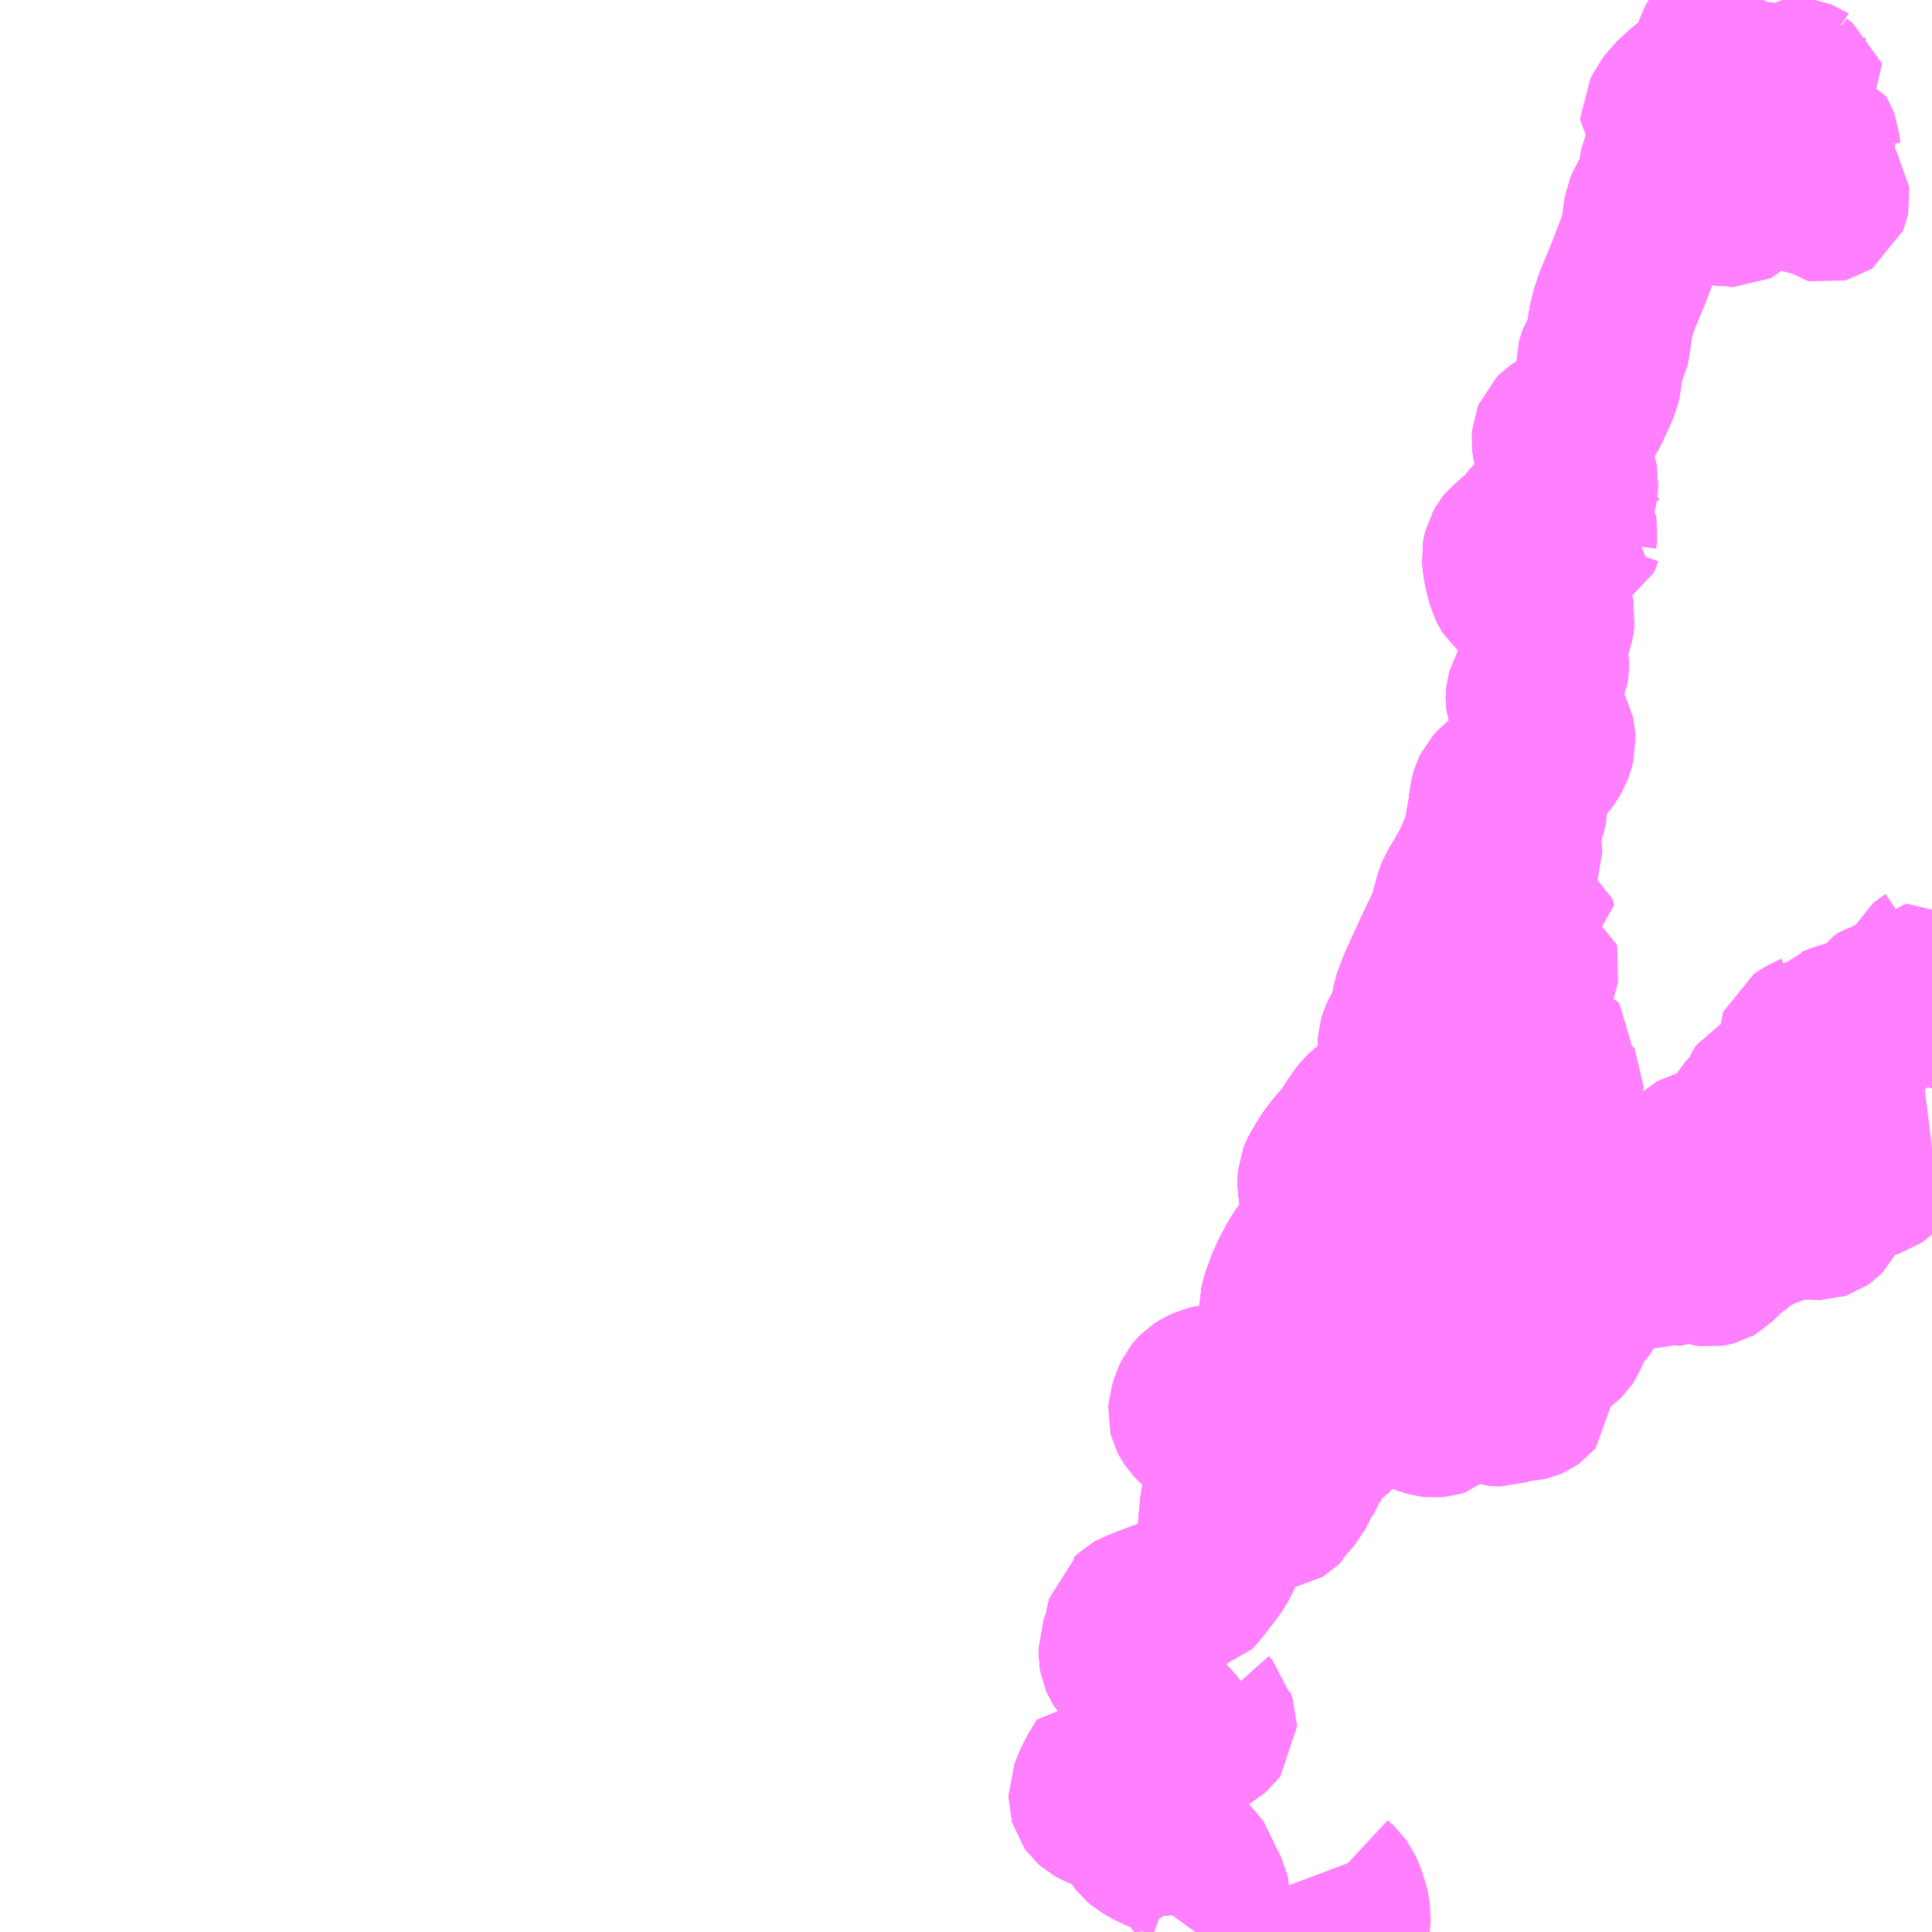 <?xml version="1.0" encoding="UTF-8"?>
<svg  xmlns="http://www.w3.org/2000/svg" xmlns:xlink="http://www.w3.org/1999/xlink" xmlns:go="http://purl.org/svgmap/profile" property="N07_001,N07_002,N07_003,N07_004,N07_005,N07_006,N07_007" viewBox="13790.039 -3541.992 8.789 8.789" go:dataArea="13790.0390625 -3541.9921875 8.7890625 8.7890625" >
<globalCoordinateSystem srsName="http://purl.org/crs/84" transform="matrix(100.0,0.0,0.0,-100.0,0.0,0.0)" />
<defs>
 <g id="p0" >
  <circle cx="0.0" cy="0.0" r="3" stroke="green" stroke-width="0.75" vector-effect="non-scaling-stroke" />
 </g>
</defs>
<g fill="none" fill-rule="evenodd" stroke="#FF00FF" stroke-width="0.75" opacity="0.5" vector-effect="non-scaling-stroke" stroke-linejoin="bevel" >
<path content="3,飯田市,乗合タクシー上島線,0.2,0.0,0.0," xlink:title="3" d="M13796.16,-3533.203L13796.16,-3533.205L13796.169,-3533.232L13796.172,-3533.245L13796.173,-3533.276L13796.167,-3533.311L13796.164,-3533.323L13796.151,-3533.364L13796.138,-3533.393L13796.125,-3533.411L13796.097,-3533.437L13796.084,-3533.455L13796.077,-3533.472L13796.074,-3533.48"/>
<path content="3,飯田市,乗合タクシー上島線,0.2,0.0,0.0," xlink:title="3" d="M13795.317,-3534.006L13795.316,-3534.004L13795.312,-3533.998L13795.295,-3533.968L13795.289,-3533.962L13795.27,-3533.941L13795.256,-3533.93L13795.248,-3533.925L13795.242,-3533.924L13795.233,-3533.924L13795.225,-3533.924L13795.206,-3533.929L13795.162,-3533.943L13795.133,-3533.955L13795.085,-3533.972L13795.077,-3533.974L13795.039,-3533.911L13795.032,-3533.896L13795.019,-3533.869L13795.004,-3533.831L13795.004,-3533.817L13795.004,-3533.808L13795.006,-3533.801L13795.011,-3533.794L13795.019,-3533.787L13795.035,-3533.778L13795.054,-3533.77L13795.088,-3533.758L13795.123,-3533.745L13795.131,-3533.741L13795.142,-3533.737L13795.153,-3533.731L13795.164,-3533.724L13795.175,-3533.714L13795.183,-3533.705L13795.19,-3533.695L13795.197,-3533.682L13795.204,-3533.668L13795.21,-3533.657L13795.217,-3533.642L13795.23,-3533.626L13795.243,-3533.615L13795.276,-3533.595L13795.314,-3533.577L13795.339,-3533.568L13795.383,-3533.554L13795.413,-3533.543L13795.43,-3533.533L13795.442,-3533.526L13795.449,-3533.521L13795.459,-3533.513L13795.472,-3533.499L13795.481,-3533.486L13795.486,-3533.47L13795.487,-3533.459L13795.49,-3533.442L13795.517,-3533.402L13795.524,-3533.389L13795.529,-3533.379L13795.531,-3533.37L13795.531,-3533.36L13795.529,-3533.351L13795.523,-3533.336L13795.521,-3533.326L13795.521,-3533.317L13795.523,-3533.293L13795.523,-3533.284L13795.519,-3533.269L13795.514,-3533.259L13795.503,-3533.239L13795.495,-3533.225L13795.492,-3533.221L13795.479,-3533.203"/>
<path content="3,飯田市,乗合タクシー上島線,0.2,0.0,0.0," xlink:title="3" d="M13795.531,-3534.209L13795.539,-3534.2L13795.551,-3534.187L13795.553,-3534.178L13795.564,-3534.145L13795.564,-3534.137L13795.558,-3534.129L13795.54,-3534.113L13795.524,-3534.104L13795.446,-3534.076L13795.433,-3534.044L13795.427,-3534.037L13795.417,-3534.031L13795.401,-3534.023L13795.353,-3534.008L13795.343,-3534.006L13795.336,-3534.006L13795.317,-3534.006"/>
<path content="3,飯田市,乗合タクシー上島線,0.2,0.0,0.0," xlink:title="3" d="M13796.564,-3537.645L13796.503,-3537.512L13796.481,-3537.455L13796.475,-3537.437L13796.471,-3537.414L13796.47,-3537.383L13796.466,-3537.361L13796.46,-3537.345L13796.451,-3537.329L13796.421,-3537.281L13796.42,-3537.279L13796.413,-3537.264L13796.41,-3537.254L13796.409,-3537.24L13796.41,-3537.231L13796.423,-3537.161L13796.437,-3537.117L13796.438,-3537.1L13796.437,-3537.086L13796.435,-3537.077L13796.432,-3537.065L13796.427,-3537.054L13796.418,-3537.038L13796.413,-3537.029L13796.4,-3537.008L13796.395,-3537.001L13796.388,-3536.994L13796.378,-3536.987L13796.361,-3536.979L13796.329,-3536.965L13796.297,-3536.954L13796.283,-3536.949L13796.271,-3536.942L13796.258,-3536.933L13796.245,-3536.92L13796.227,-3536.897L13796.171,-3536.813L13796.111,-3536.742L13796.092,-3536.716L13796.056,-3536.657L13796.049,-3536.643L13796.045,-3536.633L13796.044,-3536.622L13796.045,-3536.598L13796.056,-3536.515L13796.061,-3536.483L13796.063,-3536.463L13796.063,-3536.446L13796.06,-3536.436L13796.053,-3536.412L13796.041,-3536.387L13796.023,-3536.354L13795.981,-3536.292L13795.967,-3536.272L13795.949,-3536.243L13795.924,-3536.196L13795.915,-3536.178L13795.899,-3536.141L13795.876,-3536.077L13795.871,-3536.054L13795.871,-3536.044L13795.871,-3536.036L13795.874,-3536.028L13795.878,-3536.021L13795.89,-3536.006L13795.935,-3535.957L13795.946,-3535.943L13795.949,-3535.933L13795.951,-3535.926L13795.952,-3535.92L13795.953,-3535.896L13795.954,-3535.864L13795.943,-3535.833L13795.932,-3535.817L13795.928,-3535.812L13795.908,-3535.79L13795.897,-3535.775L13795.895,-3535.772L13795.864,-3535.726L13795.86,-3535.72L13795.858,-3535.716L13795.852,-3535.702L13795.85,-3535.698L13795.839,-3535.696L13795.835,-3535.694L13795.831,-3535.693L13795.825,-3535.687L13795.816,-3535.678L13795.811,-3535.679L13795.77,-3535.691L13795.764,-3535.692L13795.752,-3535.693L13795.686,-3535.693L13795.662,-3535.692L13795.62,-3535.691L13795.594,-3535.689L13795.571,-3535.685L13795.556,-3535.683L13795.532,-3535.677L13795.508,-3535.666L13795.494,-3535.657L13795.486,-3535.649L13795.478,-3535.639L13795.468,-3535.618L13795.455,-3535.575L13795.454,-3535.563L13795.456,-3535.555L13795.46,-3535.547L13795.468,-3535.535L13795.483,-3535.519L13795.499,-3535.505L13795.515,-3535.491L13795.542,-3535.468L13795.555,-3535.461L13795.568,-3535.456L13795.581,-3535.452L13795.593,-3535.45L13795.616,-3535.447L13795.636,-3535.445L13795.646,-3535.443L13795.675,-3535.428L13795.685,-3535.421L13795.692,-3535.412L13795.699,-3535.39L13795.702,-3535.362L13795.705,-3535.343L13795.674,-3535.29L13795.634,-3535.224L13795.62,-3535.202L13795.611,-3535.185L13795.606,-3535.171L13795.601,-3535.148L13795.592,-3535.057L13795.591,-3535.034L13795.594,-3534.985L13795.594,-3534.95L13795.593,-3534.941L13795.59,-3534.93L13795.582,-3534.912L13795.575,-3534.899L13795.567,-3534.883L13795.556,-3534.867L13795.503,-3534.797L13795.47,-3534.757L13795.455,-3534.74L13795.43,-3534.735L13795.314,-3534.696L13795.256,-3534.674L13795.219,-3534.659L13795.208,-3534.655L13795.201,-3534.651L13795.189,-3534.64L13795.188,-3534.639L13795.177,-3534.63L13795.174,-3534.618L13795.167,-3534.588L13795.164,-3534.562L13795.16,-3534.551L13795.14,-3534.496L13795.14,-3534.462L13795.142,-3534.45L13795.146,-3534.441L13795.153,-3534.43L13795.178,-3534.405L13795.196,-3534.392L13795.206,-3534.351L13795.221,-3534.293L13795.232,-3534.268L13795.244,-3534.252L13795.273,-3534.224L13795.305,-3534.197L13795.346,-3534.16L13795.367,-3534.139L13795.382,-3534.122L13795.392,-3534.105L13795.393,-3534.092L13795.393,-3534.086L13795.388,-3534.077L13795.379,-3534.064L13795.338,-3534.03L13795.326,-3534.015L13795.317,-3534.006"/>
<path content="3,飯田市,乗合タクシー上村線,0.3,0.0,0.0," xlink:title="3" d="M13795.479,-3533.203L13795.492,-3533.221L13795.495,-3533.225L13795.503,-3533.239L13795.514,-3533.259L13795.519,-3533.269L13795.523,-3533.284L13795.523,-3533.293L13795.521,-3533.317L13795.521,-3533.326L13795.523,-3533.336L13795.529,-3533.351L13795.531,-3533.36L13795.531,-3533.37L13795.529,-3533.379L13795.524,-3533.389L13795.517,-3533.402L13795.49,-3533.442L13795.487,-3533.459L13795.486,-3533.47L13795.481,-3533.486L13795.472,-3533.499L13795.459,-3533.513L13795.449,-3533.521L13795.442,-3533.526L13795.43,-3533.533L13795.413,-3533.543L13795.383,-3533.554L13795.339,-3533.568L13795.314,-3533.577L13795.276,-3533.595L13795.243,-3533.615L13795.23,-3533.626L13795.217,-3533.642L13795.21,-3533.657L13795.204,-3533.668L13795.197,-3533.682L13795.19,-3533.695L13795.183,-3533.705L13795.175,-3533.714L13795.164,-3533.724L13795.153,-3533.731L13795.142,-3533.737L13795.131,-3533.741L13795.123,-3533.745L13795.088,-3533.758L13795.054,-3533.77L13795.035,-3533.778L13795.019,-3533.787L13795.011,-3533.794L13795.006,-3533.801L13795.004,-3533.808L13795.004,-3533.817L13795.004,-3533.831L13795.019,-3533.869L13795.032,-3533.896L13795.039,-3533.911L13795.077,-3533.974L13795.085,-3533.972L13795.133,-3533.955L13795.162,-3533.943L13795.206,-3533.929L13795.225,-3533.924L13795.233,-3533.924L13795.242,-3533.924L13795.248,-3533.925L13795.256,-3533.93L13795.27,-3533.941L13795.289,-3533.962L13795.295,-3533.968L13795.312,-3533.998L13795.316,-3534.004L13795.317,-3534.006L13795.326,-3534.015L13795.338,-3534.03L13795.379,-3534.064L13795.388,-3534.077L13795.393,-3534.086L13795.393,-3534.092L13795.392,-3534.105L13795.382,-3534.122L13795.367,-3534.139L13795.346,-3534.16L13795.305,-3534.197L13795.273,-3534.224L13795.244,-3534.252L13795.232,-3534.268L13795.221,-3534.293L13795.206,-3534.351L13795.196,-3534.392L13795.178,-3534.405L13795.153,-3534.43L13795.146,-3534.441L13795.142,-3534.45L13795.14,-3534.462L13795.14,-3534.496L13795.16,-3534.551L13795.164,-3534.562L13795.167,-3534.588L13795.174,-3534.618L13795.177,-3534.63L13795.188,-3534.639L13795.189,-3534.64L13795.201,-3534.651L13795.208,-3534.655L13795.219,-3534.659L13795.256,-3534.674L13795.314,-3534.696L13795.43,-3534.735L13795.455,-3534.74L13795.47,-3534.757L13795.503,-3534.797L13795.556,-3534.867L13795.567,-3534.883L13795.575,-3534.899L13795.582,-3534.912L13795.59,-3534.93L13795.593,-3534.941L13795.594,-3534.95L13795.594,-3534.985L13795.591,-3535.034L13795.592,-3535.057L13795.601,-3535.148L13795.606,-3535.171L13795.611,-3535.185L13795.62,-3535.202L13795.634,-3535.224L13795.674,-3535.29L13795.705,-3535.343L13795.711,-3535.354L13795.714,-3535.362L13795.722,-3535.383L13795.737,-3535.424L13795.763,-3535.486L13795.772,-3535.508L13795.784,-3535.539L13795.81,-3535.602L13795.818,-3535.622L13795.826,-3535.643L13795.85,-3535.698L13795.852,-3535.702L13795.858,-3535.716L13795.86,-3535.72L13795.864,-3535.726L13795.895,-3535.772L13795.897,-3535.775L13795.908,-3535.79L13795.928,-3535.812L13795.932,-3535.817L13795.943,-3535.833L13795.954,-3535.864L13795.953,-3535.896L13795.952,-3535.92L13795.951,-3535.926L13795.949,-3535.933L13795.946,-3535.943L13795.935,-3535.957L13795.89,-3536.006L13795.878,-3536.021L13795.874,-3536.028L13795.871,-3536.036L13795.871,-3536.044L13795.871,-3536.054L13795.876,-3536.077L13795.899,-3536.141L13795.915,-3536.178L13795.924,-3536.196L13795.949,-3536.243L13795.967,-3536.272L13795.981,-3536.292L13796.023,-3536.354L13796.041,-3536.387L13796.053,-3536.412L13796.06,-3536.436L13796.063,-3536.446L13796.063,-3536.463L13796.061,-3536.483L13796.056,-3536.515L13796.045,-3536.598L13796.044,-3536.622L13796.045,-3536.633L13796.049,-3536.643L13796.056,-3536.657L13796.092,-3536.716L13796.111,-3536.742L13796.171,-3536.813L13796.227,-3536.897L13796.245,-3536.92L13796.258,-3536.933L13796.271,-3536.942L13796.283,-3536.949L13796.297,-3536.954L13796.329,-3536.965L13796.361,-3536.979L13796.378,-3536.987L13796.388,-3536.994L13796.395,-3537.001L13796.4,-3537.008L13796.413,-3537.029L13796.418,-3537.038L13796.427,-3537.054L13796.432,-3537.065L13796.435,-3537.077L13796.437,-3537.086L13796.438,-3537.1L13796.437,-3537.117L13796.423,-3537.161L13796.41,-3537.231L13796.409,-3537.24L13796.41,-3537.254L13796.413,-3537.264L13796.42,-3537.279L13796.421,-3537.281L13796.451,-3537.329L13796.46,-3537.345L13796.466,-3537.361L13796.47,-3537.383L13796.471,-3537.414L13796.475,-3537.437L13796.481,-3537.455L13796.503,-3537.512L13796.564,-3537.645L13796.575,-3537.67L13796.631,-3537.786L13796.641,-3537.813L13796.657,-3537.874L13796.66,-3537.885L13796.666,-3537.908L13796.678,-3537.938L13796.704,-3537.979L13796.723,-3538.013L13796.742,-3538.048L13796.76,-3538.084L13796.793,-3538.168L13796.8,-3538.194L13796.818,-3538.299L13796.82,-3538.312L13796.824,-3538.345L13796.829,-3538.373L13796.832,-3538.383L13796.838,-3538.395L13796.846,-3538.404L13796.855,-3538.413L13796.867,-3538.423L13796.881,-3538.431L13796.884,-3538.432L13796.909,-3538.444L13796.965,-3538.467L13796.998,-3538.484L13797.031,-3538.504L13797.052,-3538.521L13797.066,-3538.536L13797.08,-3538.556L13797.092,-3538.577L13797.096,-3538.589L13797.1,-3538.602L13797.104,-3538.618L13797.103,-3538.637L13797.1,-3538.65L13797.088,-3538.673L13797.08,-3538.686L13797.059,-3538.716L13797.032,-3538.744L13797.024,-3538.754L13797.011,-3538.769L13797.002,-3538.782L13796.999,-3538.787L13796.996,-3538.794L13796.992,-3538.805L13796.991,-3538.813L13796.991,-3538.819L13796.992,-3538.827L13796.996,-3538.841L13797.001,-3538.85L13797.015,-3538.867L13797.046,-3538.901L13797.066,-3538.93L13797.072,-3538.944L13797.075,-3538.962L13797.075,-3538.973L13797.069,-3539.005L13797.061,-3539.052L13797.061,-3539.06L13797.07,-3539.086L13797.085,-3539.121L13797.094,-3539.145L13797.099,-3539.17L13797.101,-3539.186L13797.099,-3539.197L13797.095,-3539.209L13797.089,-3539.22L13797.073,-3539.236L13797.063,-3539.246L13797.047,-3539.257L13797.034,-3539.264L13797.014,-3539.271L13796.981,-3539.28L13796.949,-3539.29L13796.934,-3539.299L13796.923,-3539.308L13796.915,-3539.321L13796.907,-3539.338L13796.902,-3539.356L13796.893,-3539.388L13796.885,-3539.432L13796.884,-3539.45L13796.883,-3539.464L13796.885,-3539.476L13796.887,-3539.484L13796.896,-3539.5L13796.907,-3539.514L13796.914,-3539.519L13796.928,-3539.529L13796.965,-3539.551L13796.976,-3539.56L13796.985,-3539.573L13796.999,-3539.596"/>
<path content="3,飯田市,乗合タクシー上村線,0.3,0.0,0.0," xlink:title="3" d="M13797.252,-3539.552L13797.25,-3539.556L13797.246,-3539.56L13797.239,-3539.563L13797.232,-3539.562L13797.227,-3539.558L13797.222,-3539.543L13797.219,-3539.536L13797.213,-3539.533L13797.207,-3539.533L13797.204,-3539.534L13797.202,-3539.537L13797.202,-3539.549L13797.204,-3539.563L13797.205,-3539.573L13797.204,-3539.579L13797.2,-3539.586L13797.196,-3539.59L13797.192,-3539.591L13797.188,-3539.592L13797.184,-3539.591L13797.179,-3539.59L13797.175,-3539.587L13797.152,-3539.561L13797.117,-3539.524L13797.107,-3539.514L13797.103,-3539.512L13797.097,-3539.512L13797.094,-3539.516L13797.088,-3539.533L13797.083,-3539.539L13797.078,-3539.542L13797.074,-3539.542L13797.07,-3539.541L13797.066,-3539.539L13797.063,-3539.535L13797.061,-3539.529L13797.061,-3539.519L13797.069,-3539.505L13797.083,-3539.484L13797.096,-3539.469L13797.11,-3539.458L13797.132,-3539.443L13797.16,-3539.427L13797.164,-3539.425L13797.165,-3539.424L13797.165,-3539.421L13797.165,-3539.418L13797.161,-3539.416L13797.154,-3539.417L13797.114,-3539.43L13797.074,-3539.441L13797.071,-3539.442L13797.046,-3539.452L13797.013,-3539.471L13796.991,-3539.487L13796.985,-3539.494L13796.979,-3539.502L13796.978,-3539.509L13796.978,-3539.517L13796.983,-3539.527L13797.006,-3539.559L13797.01,-3539.567L13797.01,-3539.571L13797.01,-3539.579L13796.999,-3539.596"/>
<path content="3,飯田市,乗合タクシー上村線,0.3,0.0,0.0," xlink:title="3" d="M13796.999,-3539.596L13797.005,-3539.606L13797.011,-3539.615L13797.017,-3539.623L13797.024,-3539.629L13797.031,-3539.634L13797.052,-3539.644L13797.083,-3539.655L13797.114,-3539.667L13797.134,-3539.677L13797.148,-3539.686L13797.171,-3539.706L13797.188,-3539.724L13797.193,-3539.733L13797.199,-3539.747L13797.202,-3539.757L13797.206,-3539.779L13797.207,-3539.804L13797.204,-3539.82L13797.2,-3539.831L13797.193,-3539.843L13797.184,-3539.853L13797.146,-3539.896L13797.139,-3539.905L13797.135,-3539.911L13797.132,-3539.917L13797.123,-3539.936L13797.116,-3539.952L13797.112,-3539.969L13797.11,-3539.98L13797.109,-3539.99L13797.11,-3540.002L13797.114,-3540.012L13797.121,-3540.019L13797.14,-3540.033L13797.161,-3540.045L13797.172,-3540.051L13797.206,-3540.072L13797.229,-3540.092L13797.244,-3540.11L13797.259,-3540.134L13797.275,-3540.17L13797.285,-3540.191L13797.294,-3540.21L13797.305,-3540.239L13797.311,-3540.257L13797.315,-3540.273L13797.316,-3540.293L13797.313,-3540.337L13797.313,-3540.346L13797.315,-3540.354L13797.317,-3540.359L13797.343,-3540.4L13797.349,-3540.412L13797.352,-3540.425L13797.358,-3540.46L13797.359,-3540.476L13797.362,-3540.495L13797.366,-3540.521L13797.368,-3540.534L13797.38,-3540.579L13797.388,-3540.602L13797.395,-3540.623L13797.447,-3540.749L13797.498,-3540.881L13797.505,-3540.905L13797.51,-3540.922L13797.512,-3540.932L13797.52,-3540.971L13797.524,-3541.008L13797.528,-3541.033L13797.529,-3541.039L13797.538,-3541.06L13797.554,-3541.086L13797.566,-3541.107L13797.579,-3541.133L13797.582,-3541.14L13797.585,-3541.151L13797.593,-3541.186L13797.596,-3541.211L13797.599,-3541.228L13797.602,-3541.245L13797.608,-3541.259L13797.619,-3541.293L13797.62,-3541.296L13797.625,-3541.302L13797.681,-3541.322L13797.683,-3541.323L13797.69,-3541.331L13797.695,-3541.337L13797.704,-3541.367L13797.702,-3541.374L13797.698,-3541.381L13797.691,-3541.388L13797.632,-3541.422L13797.61,-3541.439L13797.603,-3541.447L13797.603,-3541.454L13797.608,-3541.463L13797.633,-3541.504L13797.634,-3541.506L13797.639,-3541.514L13797.648,-3541.527L13797.707,-3541.581L13797.714,-3541.587L13797.827,-3541.668L13797.836,-3541.679L13797.842,-3541.692L13797.844,-3541.704L13797.847,-3541.769L13797.849,-3541.776L13797.86,-3541.797L13797.874,-3541.818L13797.88,-3541.823L13797.885,-3541.827L13797.918,-3541.838L13797.944,-3541.849L13797.956,-3541.856L13797.98,-3541.878L13797.985,-3541.884L13797.988,-3541.89L13798.005,-3541.94L13798.009,-3541.961L13798.016,-3541.981L13798.019,-3541.99L13798.021,-3541.992"/>
<path content="3,飯田市,乗合タクシー上村線,0.3,0.0,0.0," xlink:title="3" d="M13797.936,-3541.565L13797.934,-3541.56L13797.928,-3541.541L13797.924,-3541.532L13797.921,-3541.529L13797.917,-3541.527L13797.887,-3541.527L13797.88,-3541.527L13797.871,-3541.525L13797.848,-3541.519L13797.841,-3541.514L13797.836,-3541.51L13797.833,-3541.506L13797.832,-3541.499L13797.832,-3541.489L13797.841,-3541.457L13797.846,-3541.398L13797.846,-3541.369L13797.844,-3541.344L13797.839,-3541.309L13797.839,-3541.285L13797.842,-3541.276L13797.852,-3541.257L13797.858,-3541.25L13797.87,-3541.239L13797.88,-3541.234L13797.891,-3541.231L13797.899,-3541.23L13797.911,-3541.226L13797.915,-3541.224L13797.919,-3541.22L13797.917,-3541.214L13797.912,-3541.211L13797.902,-3541.208L13797.893,-3541.203L13797.888,-3541.2L13797.885,-3541.194L13797.883,-3541.184L13797.882,-3541.154L13797.879,-3541.139L13797.876,-3541.134L13797.87,-3541.13L13797.86,-3541.125L13797.852,-3541.121L13797.846,-3541.115L13797.836,-3541.101L13797.834,-3541.092L13797.834,-3541.079L13797.836,-3541.075L13797.846,-3541.069L13797.856,-3541.066L13797.901,-3541.065L13797.915,-3541.061L13797.924,-3541.061L13797.934,-3541.066L13797.942,-3541.074L13797.961,-3541.106L13797.993,-3541.146L13798.01,-3541.173L13798.018,-3541.183L13798.027,-3541.189L13798.032,-3541.197L13798.037,-3541.204L13798.046,-3541.221L13798.063,-3541.247L13798.065,-3541.248L13798.067,-3541.255L13798.068,-3541.261L13798.067,-3541.267L13798.066,-3541.273L13798.062,-3541.278L13798.058,-3541.282L13798.053,-3541.286L13798.042,-3541.289L13798.031,-3541.292L13798.019,-3541.294L13798.002,-3541.298L13797.997,-3541.302L13797.994,-3541.305L13797.995,-3541.312L13798,-3541.318L13798.004,-3541.319L13798.01,-3541.319L13798.025,-3541.314L13798.033,-3541.314L13798.039,-3541.315L13798.046,-3541.316L13798.059,-3541.316L13798.07,-3541.313L13798.083,-3541.307L13798.099,-3541.298L13798.113,-3541.286L13798.118,-3541.283L13798.125,-3541.283L13798.128,-3541.285L13798.128,-3541.288L13798.127,-3541.292L13798.106,-3541.318L13798.099,-3541.328L13798.089,-3541.341L13798.08,-3541.346L13798.076,-3541.348L13798.049,-3541.349L13798.04,-3541.351L13798.039,-3541.352L13798.038,-3541.356L13798.039,-3541.359L13798.043,-3541.362L13798.061,-3541.363L13798.069,-3541.364L13798.087,-3541.374L13798.094,-3541.375L13798.098,-3541.374L13798.105,-3541.371L13798.117,-3541.361L13798.126,-3541.357L13798.143,-3541.352L13798.152,-3541.347L13798.157,-3541.342L13798.159,-3541.338L13798.166,-3541.306L13798.171,-3541.293L13798.18,-3541.283L13798.191,-3541.265L13798.192,-3541.257L13798.191,-3541.248L13798.185,-3541.234L13798.176,-3541.217L13798.164,-3541.198L13798.16,-3541.187L13798.161,-3541.173L13798.162,-3541.164L13798.168,-3541.154L13798.177,-3541.148L13798.19,-3541.14L13798.252,-3541.119L13798.265,-3541.115L13798.275,-3541.113L13798.297,-3541.111L13798.308,-3541.105L13798.337,-3541.081L13798.342,-3541.08L13798.346,-3541.081L13798.349,-3541.083L13798.351,-3541.088L13798.352,-3541.093L13798.351,-3541.102L13798.34,-3541.119L13798.331,-3541.131L13798.308,-3541.149L13798.267,-3541.176L13798.259,-3541.184L13798.254,-3541.197L13798.253,-3541.208L13798.256,-3541.218L13798.273,-3541.242L13798.28,-3541.252L13798.285,-3541.263L13798.285,-3541.344L13798.289,-3541.354L13798.293,-3541.359L13798.296,-3541.36L13798.299,-3541.359L13798.302,-3541.354L13798.306,-3541.343L13798.31,-3541.307L13798.314,-3541.287L13798.315,-3541.281L13798.337,-3541.238L13798.347,-3541.22"/>
<path content="3,飯田市,乗合タクシー上村線,0.3,0.0,0.0," xlink:title="3" d="M13798.29,-3541.618L13798.285,-3541.614L13798.278,-3541.613L13798.264,-3541.614L13798.247,-3541.617L13798.241,-3541.618L13798.235,-3541.622L13798.23,-3541.624L13798.223,-3541.625L13798.218,-3541.624L13798.215,-3541.622L13798.212,-3541.619L13798.211,-3541.615L13798.217,-3541.606L13798.244,-3541.586L13798.245,-3541.583L13798.244,-3541.582L13798.241,-3541.581L13798.235,-3541.583L13798.221,-3541.591L13798.208,-3541.592L13798.174,-3541.591L13798.168,-3541.592L13798.163,-3541.596L13798.157,-3541.604L13798.153,-3541.608L13798.146,-3541.611L13798.139,-3541.61L13798.135,-3541.608L13798.133,-3541.604L13798.132,-3541.6L13798.133,-3541.594L13798.142,-3541.581L13798.151,-3541.574L13798.174,-3541.564L13798.187,-3541.553L13798.19,-3541.55L13798.192,-3541.548L13798.193,-3541.546L13798.196,-3541.54L13798.196,-3541.533L13798.194,-3541.528L13798.191,-3541.528L13798.186,-3541.529L13798.173,-3541.538L13798.16,-3541.543L13798.149,-3541.548L13798.141,-3541.549L13798.137,-3541.547L13798.135,-3541.543L13798.131,-3541.534L13798.129,-3541.532L13798.126,-3541.53L13798.121,-3541.531L13798.111,-3541.532L13798.09,-3541.54L13798.051,-3541.559L13798.044,-3541.56L13798.04,-3541.56L13798.037,-3541.557L13798.036,-3541.546L13798.034,-3541.543L13798.031,-3541.541L13798.027,-3541.541L13798.021,-3541.543L13798.01,-3541.553L13798.001,-3541.565L13797.981,-3541.582L13797.974,-3541.586L13797.966,-3541.586L13797.961,-3541.584L13797.944,-3541.57L13797.936,-3541.565"/>
<path content="3,飯田市,乗合タクシー上村線,0.3,0.0,0.0," xlink:title="3" d="M13798.062,-3541.992L13798.061,-3541.99L13798.049,-3541.97L13798.048,-3541.968L13798.039,-3541.944L13798.036,-3541.932L13798.034,-3541.857L13798.033,-3541.851L13798.023,-3541.83L13798.01,-3541.811L13797.979,-3541.764L13797.963,-3541.739L13797.957,-3541.725L13797.957,-3541.717L13797.961,-3541.709L13797.982,-3541.691L13797.984,-3541.686L13797.984,-3541.678L13797.981,-3541.666L13797.98,-3541.659L13797.975,-3541.65L13797.959,-3541.636L13797.948,-3541.624L13797.943,-3541.611L13797.94,-3541.597L13797.936,-3541.565"/>
<path content="3,飯田市,乗合タクシー下栗線,0.3,0.0,0.0," xlink:title="3" d="M13795.479,-3533.203L13795.492,-3533.221L13795.495,-3533.225L13795.503,-3533.239L13795.514,-3533.259L13795.519,-3533.269L13795.523,-3533.284L13795.523,-3533.293L13795.521,-3533.317L13795.521,-3533.326L13795.523,-3533.336L13795.529,-3533.351L13795.531,-3533.36L13795.531,-3533.37L13795.529,-3533.379L13795.524,-3533.389L13795.517,-3533.402L13795.49,-3533.442L13795.487,-3533.459L13795.486,-3533.47L13795.481,-3533.486L13795.472,-3533.499L13795.459,-3533.513L13795.449,-3533.521L13795.442,-3533.526L13795.43,-3533.533L13795.413,-3533.543L13795.383,-3533.554L13795.339,-3533.568L13795.314,-3533.577L13795.276,-3533.595L13795.243,-3533.615L13795.23,-3533.626L13795.217,-3533.642L13795.21,-3533.657L13795.204,-3533.668L13795.197,-3533.682L13795.19,-3533.695L13795.183,-3533.705L13795.175,-3533.714L13795.164,-3533.724L13795.153,-3533.731L13795.142,-3533.737L13795.131,-3533.741L13795.123,-3533.745L13795.088,-3533.758L13795.054,-3533.77L13795.035,-3533.778L13795.019,-3533.787L13795.011,-3533.794L13795.006,-3533.801L13795.004,-3533.808L13795.004,-3533.817L13795.004,-3533.831L13795.019,-3533.869L13795.032,-3533.896L13795.039,-3533.911L13795.077,-3533.974L13795.085,-3533.972L13795.133,-3533.955L13795.162,-3533.943L13795.206,-3533.929L13795.225,-3533.924L13795.233,-3533.924L13795.242,-3533.924L13795.248,-3533.925L13795.256,-3533.93L13795.27,-3533.941L13795.289,-3533.962L13795.295,-3533.968L13795.312,-3533.998L13795.316,-3534.004L13795.317,-3534.006L13795.326,-3534.015L13795.338,-3534.03L13795.379,-3534.064L13795.388,-3534.077L13795.393,-3534.086L13795.393,-3534.092L13795.392,-3534.105L13795.382,-3534.122L13795.367,-3534.139L13795.346,-3534.16L13795.305,-3534.197L13795.273,-3534.224L13795.244,-3534.252L13795.232,-3534.268L13795.221,-3534.293L13795.206,-3534.351L13795.196,-3534.392L13795.178,-3534.405L13795.153,-3534.43L13795.146,-3534.441L13795.142,-3534.45L13795.14,-3534.462L13795.14,-3534.496L13795.16,-3534.551L13795.164,-3534.562L13795.167,-3534.588L13795.174,-3534.618L13795.177,-3534.63L13795.188,-3534.639L13795.189,-3534.64L13795.201,-3534.651L13795.208,-3534.655L13795.219,-3534.659L13795.256,-3534.674L13795.314,-3534.696L13795.43,-3534.735L13795.455,-3534.74L13795.47,-3534.757L13795.503,-3534.797L13795.556,-3534.867L13795.567,-3534.883L13795.575,-3534.899L13795.582,-3534.912L13795.59,-3534.93L13795.593,-3534.941L13795.594,-3534.95L13795.594,-3534.985L13795.591,-3535.034L13795.592,-3535.057L13795.601,-3535.148L13795.606,-3535.171L13795.611,-3535.185L13795.62,-3535.202L13795.634,-3535.224L13795.674,-3535.29L13795.705,-3535.343L13795.711,-3535.354L13795.714,-3535.362L13795.722,-3535.383L13795.737,-3535.424L13795.763,-3535.486L13795.772,-3535.508L13795.784,-3535.539L13795.81,-3535.602L13795.818,-3535.622L13795.826,-3535.643L13795.85,-3535.698L13795.852,-3535.702L13795.858,-3535.716L13795.86,-3535.72L13795.864,-3535.726L13795.895,-3535.772L13795.897,-3535.775L13795.908,-3535.79L13795.928,-3535.812L13795.932,-3535.817L13795.943,-3535.833L13795.954,-3535.864L13795.953,-3535.896L13795.952,-3535.92L13795.951,-3535.926L13795.949,-3535.933L13795.946,-3535.943L13795.935,-3535.957L13795.89,-3536.006L13795.878,-3536.021L13795.874,-3536.028L13795.871,-3536.036L13795.871,-3536.044L13795.871,-3536.054L13795.876,-3536.077L13795.899,-3536.141L13795.915,-3536.178L13795.924,-3536.196L13795.949,-3536.243L13795.967,-3536.272L13795.981,-3536.292L13796.023,-3536.354L13796.041,-3536.387L13796.053,-3536.412L13796.06,-3536.436L13796.063,-3536.446L13796.063,-3536.463L13796.061,-3536.483L13796.056,-3536.515L13796.045,-3536.598L13796.044,-3536.622L13796.045,-3536.633L13796.049,-3536.643L13796.056,-3536.657L13796.092,-3536.716L13796.111,-3536.742L13796.171,-3536.813L13796.227,-3536.897L13796.245,-3536.92L13796.258,-3536.933L13796.271,-3536.942L13796.283,-3536.949L13796.297,-3536.954L13796.329,-3536.965L13796.361,-3536.979L13796.378,-3536.987L13796.388,-3536.994L13796.395,-3537.001L13796.4,-3537.008L13796.413,-3537.029L13796.418,-3537.038L13796.427,-3537.054L13796.432,-3537.065L13796.435,-3537.077L13796.437,-3537.086L13796.438,-3537.1L13796.437,-3537.117L13796.423,-3537.161L13796.41,-3537.231L13796.409,-3537.24L13796.41,-3537.254L13796.413,-3537.264L13796.42,-3537.279L13796.421,-3537.281L13796.451,-3537.329L13796.46,-3537.345L13796.466,-3537.361L13796.47,-3537.383L13796.471,-3537.414L13796.475,-3537.437L13796.481,-3537.455L13796.503,-3537.512L13796.564,-3537.645L13796.575,-3537.67L13796.631,-3537.786L13796.641,-3537.813L13796.657,-3537.874L13796.66,-3537.885L13796.666,-3537.908L13796.678,-3537.938L13796.704,-3537.979L13796.723,-3538.013L13796.742,-3538.048L13796.76,-3538.084L13796.793,-3538.168L13796.8,-3538.194L13796.818,-3538.299L13796.82,-3538.312L13796.824,-3538.345L13796.829,-3538.373L13796.832,-3538.383L13796.838,-3538.395L13796.846,-3538.404L13796.855,-3538.413L13796.867,-3538.423L13796.881,-3538.431L13796.884,-3538.432L13796.909,-3538.444L13796.965,-3538.467"/>
<path content="3,飯田市,乗合タクシー下栗線,0.3,0.0,0.0," xlink:title="3" d="M13796.861,-3536.21L13796.859,-3536.217L13796.858,-3536.22L13796.859,-3536.224L13796.865,-3536.235L13796.88,-3536.257L13796.883,-3536.266L13796.881,-3536.283L13796.879,-3536.293L13796.878,-3536.305L13796.88,-3536.311L13796.885,-3536.317L13796.887,-3536.32L13796.892,-3536.324L13796.897,-3536.328L13796.903,-3536.331L13796.92,-3536.338L13796.937,-3536.344L13796.945,-3536.347L13796.953,-3536.353L13796.963,-3536.363L13796.969,-3536.369L13796.987,-3536.377L13796.998,-3536.385L13797.031,-3536.414L13797.047,-3536.432L13797.024,-3536.428L13797.01,-3536.431L13797.005,-3536.438L13797.004,-3536.444L13797.006,-3536.446L13797.009,-3536.449L13797.038,-3536.466L13797.078,-3536.494L13797.096,-3536.505L13797.107,-3536.512L13797.119,-3536.521L13797.137,-3536.539L13797.156,-3536.549L13797.213,-3536.575L13797.246,-3536.591L13797.401,-3536.616"/>
<path content="3,飯田市,乗合タクシー下栗線,0.3,0.0,0.0," xlink:title="3" d="M13796.861,-3536.21L13796.875,-3536.219L13796.916,-3536.246L13796.93,-3536.255L13796.938,-3536.262L13796.967,-3536.294L13796.995,-3536.321L13797.004,-3536.331L13797.015,-3536.342L13797.036,-3536.358L13797.045,-3536.366L13797.061,-3536.384L13797.068,-3536.389L13797.081,-3536.396L13797.092,-3536.4L13797.111,-3536.407L13797.123,-3536.413L13797.147,-3536.437L13797.156,-3536.444L13797.167,-3536.451L13797.212,-3536.469L13797.234,-3536.481L13797.254,-3536.488L13797.277,-3536.492L13797.309,-3536.495L13797.321,-3536.497L13797.343,-3536.505L13797.359,-3536.508L13797.39,-3536.508L13797.428,-3536.503L13797.449,-3536.503L13797.469,-3536.507L13797.501,-3536.512L13797.547,-3536.512L13797.57,-3536.518L13797.597,-3536.529L13797.63,-3536.546L13797.645,-3536.558L13797.655,-3536.569L13797.657,-3536.589L13797.651,-3536.631L13797.653,-3536.642L13797.659,-3536.649L13797.685,-3536.672L13797.692,-3536.679L13797.714,-3536.701L13797.738,-3536.727L13797.753,-3536.741L13797.764,-3536.747L13797.775,-3536.75L13797.784,-3536.749L13797.849,-3536.736L13797.863,-3536.733L13797.887,-3536.734L13797.903,-3536.737L13797.938,-3536.748L13797.951,-3536.753L13797.969,-3536.761L13797.993,-3536.775L13797.999,-3536.778L13798.012,-3536.787L13798.017,-3536.793L13798.02,-3536.799L13798.02,-3536.807L13798.02,-3536.808L13798.02,-3536.816L13798.015,-3536.832L13798.006,-3536.842L13797.992,-3536.857L13797.982,-3536.871L13797.978,-3536.879L13797.974,-3536.888L13797.975,-3536.898L13797.98,-3536.907L13797.996,-3536.924L13798.035,-3536.962L13798.042,-3536.976L13798.045,-3536.991L13798.05,-3537.005L13798.056,-3537.013L13798.067,-3537.019L13798.085,-3537.022L13798.113,-3537.023L13798.167,-3537.036L13798.182,-3537.037L13798.203,-3537.028L13798.213,-3537.028L13798.221,-3537.028L13798.226,-3537.03L13798.258,-3537.049L13798.269,-3537.053L13798.279,-3537.056L13798.288,-3537.057L13798.29,-3537.057L13798.298,-3537.058L13798.317,-3537.065L13798.323,-3537.073L13798.332,-3537.082L13798.339,-3537.089L13798.35,-3537.095L13798.359,-3537.099L13798.367,-3537.102L13798.371,-3537.105L13798.378,-3537.114L13798.387,-3537.123L13798.396,-3537.132L13798.408,-3537.142L13798.412,-3537.147L13798.417,-3537.155L13798.419,-3537.162L13798.418,-3537.17L13798.416,-3537.178L13798.411,-3537.201L13798.412,-3537.212L13798.418,-3537.223L13798.445,-3537.263L13798.457,-3537.275L13798.515,-3537.292L13798.52,-3537.294L13798.529,-3537.304L13798.55,-3537.326L13798.561,-3537.332L13798.577,-3537.341L13798.6,-3537.357L13798.604,-3537.361L13798.606,-3537.365L13798.612,-3537.376"/>
<path content="3,飯田市,乗合タクシー下栗線,0.3,0.0,0.0," xlink:title="3" d="M13798.612,-3537.376L13798.612,-3537.383L13798.614,-3537.406L13798.616,-3537.416L13798.623,-3537.431L13798.623,-3537.434L13798.622,-3537.439L13798.617,-3537.44L13798.613,-3537.439L13798.61,-3537.437L13798.606,-3537.434L13798.594,-3537.419L13798.575,-3537.385L13798.568,-3537.379L13798.562,-3537.375L13798.55,-3537.371L13798.513,-3537.362L13798.5,-3537.358L13798.485,-3537.347L13798.474,-3537.341L13798.461,-3537.338L13798.432,-3537.335L13798.419,-3537.332L13798.375,-3537.314L13798.372,-3537.313L13798.367,-3537.308L13798.358,-3537.285L13798.353,-3537.278L13798.351,-3537.275L13798.344,-3537.272L13798.3,-3537.265L13798.287,-3537.263L13798.276,-3537.258L13798.264,-3537.249L13798.256,-3537.241L13798.252,-3537.231L13798.251,-3537.214L13798.254,-3537.203L13798.256,-3537.197L13798.259,-3537.193L13798.263,-3537.187L13798.262,-3537.181L13798.256,-3537.177L13798.249,-3537.176L13798.239,-3537.179L13798.235,-3537.187L13798.232,-3537.221L13798.228,-3537.232L13798.225,-3537.24L13798.225,-3537.246L13798.227,-3537.251L13798.233,-3537.255L13798.248,-3537.265L13798.307,-3537.294L13798.311,-3537.3L13798.311,-3537.303L13798.308,-3537.307L13798.297,-3537.312L13798.285,-3537.316L13798.275,-3537.322L13798.271,-3537.325"/>
<path content="3,飯田市,乗合タクシー下栗線,0.3,0.0,0.0," xlink:title="3" d="M13798.612,-3537.376L13798.638,-3537.395L13798.649,-3537.404L13798.687,-3537.424L13798.693,-3537.429L13798.705,-3537.446L13798.709,-3537.457L13798.71,-3537.478L13798.707,-3537.491L13798.707,-3537.5L13798.707,-3537.503L13798.709,-3537.506L13798.713,-3537.506L13798.717,-3537.504L13798.723,-3537.492L13798.735,-3537.482L13798.749,-3537.467L13798.751,-3537.461L13798.751,-3537.452L13798.744,-3537.43L13798.737,-3537.404L13798.737,-3537.388L13798.738,-3537.384L13798.743,-3537.383L13798.746,-3537.387L13798.755,-3537.409L13798.763,-3537.426L13798.772,-3537.437L13798.778,-3537.443L13798.781,-3537.451L13798.783,-3537.466L13798.787,-3537.472L13798.791,-3537.476L13798.798,-3537.477L13798.802,-3537.477L13798.806,-3537.474L13798.808,-3537.466L13798.805,-3537.448L13798.798,-3537.422L13798.797,-3537.407L13798.799,-3537.397L13798.802,-3537.389L13798.806,-3537.385L13798.81,-3537.386L13798.814,-3537.389L13798.819,-3537.399L13798.823,-3537.407L13798.826,-3537.41L13798.828,-3537.411M13798.828,-3537.511L13798.821,-3537.517L13798.812,-3537.528L13798.8,-3537.55L13798.791,-3537.569L13798.79,-3537.576L13798.792,-3537.585L13798.795,-3537.591L13798.806,-3537.6L13798.828,-3537.615"/>
<path content="3,飯田市,乗合タクシー下栗線,0.3,0.0,0.0," xlink:title="3" d="M13796.965,-3538.467L13796.976,-3538.437L13796.977,-3538.428L13796.976,-3538.423L13796.968,-3538.405L13796.967,-3538.395L13796.968,-3538.377L13796.973,-3538.349L13796.974,-3538.334L13796.976,-3538.322L13796.976,-3538.318L13796.975,-3538.312L13796.97,-3538.292L13796.944,-3538.226L13796.941,-3538.213L13796.942,-3538.198L13796.944,-3538.182L13796.953,-3538.119L13796.953,-3538.116L13796.952,-3538.113L13796.951,-3538.11L13796.945,-3538.102L13796.934,-3538.091L13796.928,-3538.083L13796.917,-3538.067L13796.901,-3538.049L13796.871,-3538.015L13796.866,-3538.011L13796.847,-3537.996L13796.844,-3537.991L13796.842,-3537.988L13796.838,-3537.969L13796.837,-3537.957L13796.84,-3537.95L13796.842,-3537.945L13796.849,-3537.935L13796.855,-3537.928L13796.875,-3537.913L13796.899,-3537.897L13796.917,-3537.884L13796.923,-3537.877L13796.93,-3537.869L13796.939,-3537.862L13796.947,-3537.858L13796.963,-3537.852L13796.971,-3537.848L13796.996,-3537.829L13797.009,-3537.823L13797.012,-3537.809L13797.014,-3537.799L13797.008,-3537.797L13797,-3537.796L13796.986,-3537.797L13796.975,-3537.798L13796.967,-3537.797L13796.942,-3537.786L13796.931,-3537.783L13796.906,-3537.782L13796.866,-3537.779L13796.862,-3537.777L13796.858,-3537.775L13796.856,-3537.773L13796.853,-3537.769L13796.848,-3537.752L13796.846,-3537.736L13796.841,-3537.718L13796.839,-3537.714L13796.834,-3537.699L13796.834,-3537.69L13796.835,-3537.684L13796.844,-3537.667L13796.853,-3537.655L13796.859,-3537.648L13796.859,-3537.639L13796.856,-3537.631L13796.851,-3537.623L13796.835,-3537.598L13796.828,-3537.588L13796.824,-3537.579L13796.822,-3537.574L13796.82,-3537.564L13796.82,-3537.55L13796.821,-3537.54L13796.824,-3537.529L13796.826,-3537.517L13796.824,-3537.51L13796.808,-3537.488L13796.802,-3537.479L13796.791,-3537.467L13796.778,-3537.458L13796.771,-3537.455L13796.766,-3537.451L13796.763,-3537.443L13796.762,-3537.429L13796.761,-3537.411L13796.772,-3537.384L13796.772,-3537.371L13796.761,-3537.348L13796.761,-3537.34L13796.777,-3537.296L13796.781,-3537.287L13796.785,-3537.285L13796.789,-3537.285L13796.794,-3537.287L13796.798,-3537.29L13796.8,-3537.294L13796.799,-3537.299L13796.795,-3537.307L13796.794,-3537.311L13796.795,-3537.316L13796.798,-3537.327L13796.801,-3537.339L13796.803,-3537.342L13796.81,-3537.346L13796.837,-3537.358L13796.844,-3537.362L13796.849,-3537.369L13796.849,-3537.371L13796.847,-3537.379L13796.843,-3537.394L13796.843,-3537.402L13796.845,-3537.408L13796.846,-3537.413L13796.866,-3537.429L13796.891,-3537.447L13796.92,-3537.472L13796.93,-3537.483L13796.934,-3537.491L13796.939,-3537.51L13796.942,-3537.52L13796.945,-3537.53L13796.948,-3537.537L13796.956,-3537.548L13796.966,-3537.558L13796.984,-3537.571L13797.012,-3537.597L13797.017,-3537.601L13797.022,-3537.604L13797.027,-3537.605L13797.031,-3537.603L13797.032,-3537.599L13797.031,-3537.594L13797.027,-3537.579L13797.023,-3537.567L13797.02,-3537.56L13797.007,-3537.543L13796.993,-3537.528L13796.989,-3537.523L13796.985,-3537.514L13796.982,-3537.501L13796.98,-3537.48L13796.974,-3537.463L13796.967,-3537.448L13796.96,-3537.429L13796.958,-3537.41L13796.96,-3537.394L13796.962,-3537.387L13796.966,-3537.377L13796.969,-3537.371L13796.98,-3537.36L13797.007,-3537.332L13797.012,-3537.325L13797.012,-3537.316L13796.993,-3537.262L13796.992,-3537.255L13796.992,-3537.247L13796.997,-3537.239L13797.009,-3537.231L13797.028,-3537.222L13797.07,-3537.208L13797.098,-3537.199L13797.108,-3537.197L13797.118,-3537.185L13797.112,-3537.136L13797.11,-3537.099L13797.109,-3537.09L13797.111,-3537.078L13797.114,-3537.072L13797.129,-3537.06L13797.138,-3537.055L13797.14,-3537.051L13797.14,-3537.048L13797.137,-3537.033L13797.131,-3537.021L13797.125,-3537.017L13797.116,-3537.012L13797.098,-3537.009L13797.089,-3537.006L13797.082,-3537.002L13797.074,-3536.996L13797.063,-3536.983L13797.038,-3536.953L13797.032,-3536.943L13797.024,-3536.928L13797.016,-3536.901L13797.009,-3536.88L13797.004,-3536.871L13796.997,-3536.859L13796.994,-3536.853L13796.993,-3536.85L13796.989,-3536.839L13796.989,-3536.834L13796.989,-3536.787L13796.988,-3536.781L13796.976,-3536.735L13796.967,-3536.712L13796.955,-3536.667L13796.951,-3536.657L13796.946,-3536.652L13796.898,-3536.61L13796.872,-3536.582L13796.857,-3536.56L13796.847,-3536.548L13796.832,-3536.533L13796.824,-3536.524L13796.818,-3536.514L13796.814,-3536.505L13796.811,-3536.468L13796.807,-3536.454L13796.798,-3536.436L13796.78,-3536.402L13796.775,-3536.395L13796.765,-3536.374L13796.759,-3536.353L13796.755,-3536.332L13796.754,-3536.295L13796.752,-3536.283L13796.747,-3536.271L13796.739,-3536.263L13796.731,-3536.258L13796.704,-3536.242L13796.689,-3536.23L13796.681,-3536.221L13796.679,-3536.213L13796.68,-3536.207L13796.687,-3536.196L13796.709,-3536.17L13796.724,-3536.155L13796.738,-3536.147L13796.746,-3536.146L13796.754,-3536.145L13796.764,-3536.148L13796.785,-3536.159L13796.814,-3536.179L13796.861,-3536.21"/>
<path content="3,飯田市,乗合タクシー下栗線,0.3,0.0,0.0," xlink:title="3" d="M13796.965,-3538.467L13796.998,-3538.484L13797.031,-3538.504L13797.052,-3538.521L13797.066,-3538.536L13797.08,-3538.556L13797.092,-3538.577L13797.096,-3538.589L13797.1,-3538.602L13797.104,-3538.618L13797.103,-3538.637L13797.1,-3538.65L13797.088,-3538.673L13797.08,-3538.686L13797.059,-3538.716"/>
<path content="3,飯田市,乗合タクシー遠山郷線,999.9,999.9,999.9," xlink:title="3" d="M13798.021,-3541.992L13798.019,-3541.99L13798.016,-3541.981L13798.009,-3541.961L13798.005,-3541.94L13797.988,-3541.89L13797.985,-3541.884L13797.98,-3541.878L13797.956,-3541.856L13797.944,-3541.849L13797.918,-3541.838L13797.885,-3541.827L13797.88,-3541.823L13797.874,-3541.818L13797.86,-3541.797L13797.849,-3541.776L13797.847,-3541.769L13797.844,-3541.704L13797.842,-3541.692L13797.836,-3541.679L13797.827,-3541.668L13797.714,-3541.587L13797.707,-3541.581L13797.648,-3541.527L13797.639,-3541.514L13797.634,-3541.506L13797.633,-3541.504L13797.608,-3541.463L13797.603,-3541.454L13797.603,-3541.447L13797.61,-3541.439L13797.632,-3541.422L13797.691,-3541.388L13797.698,-3541.381L13797.702,-3541.374L13797.704,-3541.367L13797.695,-3541.337L13797.69,-3541.331L13797.683,-3541.323L13797.681,-3541.322L13797.625,-3541.302L13797.62,-3541.296L13797.619,-3541.293L13797.608,-3541.259L13797.602,-3541.245L13797.599,-3541.228L13797.596,-3541.211L13797.593,-3541.186L13797.585,-3541.151L13797.582,-3541.14L13797.579,-3541.133L13797.566,-3541.107L13797.554,-3541.086L13797.538,-3541.06L13797.529,-3541.039L13797.528,-3541.033L13797.524,-3541.008L13797.52,-3540.971L13797.512,-3540.932L13797.51,-3540.922L13797.505,-3540.905L13797.498,-3540.881L13797.447,-3540.749L13797.395,-3540.623L13797.388,-3540.602L13797.38,-3540.579L13797.368,-3540.534L13797.366,-3540.521L13797.362,-3540.495L13797.359,-3540.476L13797.358,-3540.46L13797.352,-3540.425L13797.349,-3540.412L13797.343,-3540.4L13797.317,-3540.359L13797.315,-3540.354L13797.313,-3540.346L13797.313,-3540.337L13797.316,-3540.293L13797.315,-3540.273L13797.311,-3540.257L13797.305,-3540.239L13797.294,-3540.21L13797.285,-3540.191L13797.275,-3540.17L13797.259,-3540.134L13797.244,-3540.11L13797.229,-3540.092L13797.206,-3540.072L13797.172,-3540.051L13797.161,-3540.045L13797.14,-3540.033L13797.121,-3540.019L13797.114,-3540.012L13797.11,-3540.002L13797.109,-3539.99L13797.11,-3539.98L13797.112,-3539.969L13797.116,-3539.952L13797.123,-3539.936L13797.132,-3539.917L13797.135,-3539.911L13797.139,-3539.905L13797.146,-3539.896L13797.184,-3539.853L13797.193,-3539.843L13797.2,-3539.831L13797.204,-3539.82L13797.207,-3539.804L13797.206,-3539.779L13797.202,-3539.757L13797.199,-3539.747L13797.193,-3539.733L13797.188,-3539.724L13797.171,-3539.706L13797.148,-3539.686L13797.134,-3539.677L13797.114,-3539.667L13797.083,-3539.655L13797.052,-3539.644L13797.031,-3539.634L13797.024,-3539.629L13797.017,-3539.623L13797.011,-3539.615L13797.005,-3539.606L13796.999,-3539.596L13796.985,-3539.573L13796.976,-3539.56L13796.965,-3539.551L13796.928,-3539.529L13796.914,-3539.519L13796.907,-3539.514L13796.896,-3539.5L13796.887,-3539.484L13796.885,-3539.476L13796.883,-3539.464L13796.884,-3539.45L13796.885,-3539.432L13796.893,-3539.388L13796.902,-3539.356L13796.907,-3539.338L13796.915,-3539.321L13796.923,-3539.308L13796.934,-3539.299L13796.949,-3539.29L13796.981,-3539.28L13797.014,-3539.271L13797.034,-3539.264L13797.047,-3539.257L13797.063,-3539.246L13797.073,-3539.236L13797.089,-3539.22L13797.095,-3539.209L13797.099,-3539.197L13797.101,-3539.186L13797.099,-3539.17L13797.094,-3539.145L13797.085,-3539.121L13797.07,-3539.086L13797.061,-3539.06L13797.061,-3539.052L13797.069,-3539.005L13797.075,-3538.973L13797.075,-3538.962L13797.072,-3538.944L13797.066,-3538.93L13797.046,-3538.901L13797.015,-3538.867L13797.001,-3538.85L13796.996,-3538.841L13796.992,-3538.827L13796.991,-3538.819L13796.991,-3538.813L13796.992,-3538.805L13796.996,-3538.794L13796.999,-3538.787L13797.002,-3538.782L13797.011,-3538.769L13797.024,-3538.754L13797.032,-3538.744L13797.059,-3538.716L13797.08,-3538.686L13797.088,-3538.673L13797.1,-3538.65L13797.103,-3538.637L13797.104,-3538.618L13797.1,-3538.602L13797.096,-3538.589L13797.092,-3538.577L13797.08,-3538.556L13797.066,-3538.536L13797.052,-3538.521L13797.031,-3538.504L13796.998,-3538.484L13796.965,-3538.467L13796.909,-3538.444L13796.884,-3538.432L13796.881,-3538.431L13796.867,-3538.423L13796.855,-3538.413L13796.846,-3538.404L13796.838,-3538.395L13796.832,-3538.383L13796.829,-3538.373L13796.824,-3538.345L13796.82,-3538.312L13796.818,-3538.299L13796.8,-3538.194L13796.793,-3538.168L13796.76,-3538.084L13796.742,-3538.048L13796.723,-3538.013L13796.704,-3537.979L13796.678,-3537.938L13796.666,-3537.908L13796.66,-3537.885L13796.657,-3537.874L13796.641,-3537.813L13796.631,-3537.786L13796.575,-3537.67L13796.564,-3537.645L13796.503,-3537.512L13796.481,-3537.455L13796.475,-3537.437L13796.471,-3537.414L13796.47,-3537.383L13796.466,-3537.361L13796.46,-3537.345L13796.451,-3537.329L13796.421,-3537.281L13796.42,-3537.279L13796.413,-3537.264L13796.41,-3537.254L13796.409,-3537.24L13796.41,-3537.231L13796.423,-3537.161L13796.437,-3537.117L13796.438,-3537.1L13796.437,-3537.086L13796.435,-3537.077L13796.432,-3537.065L13796.427,-3537.054L13796.418,-3537.038L13796.413,-3537.029L13796.4,-3537.008L13796.395,-3537.001L13796.388,-3536.994L13796.378,-3536.987L13796.361,-3536.979L13796.329,-3536.965L13796.297,-3536.954L13796.283,-3536.949L13796.271,-3536.942L13796.258,-3536.933L13796.245,-3536.92L13796.227,-3536.897L13796.171,-3536.813L13796.111,-3536.742L13796.092,-3536.716L13796.056,-3536.657L13796.049,-3536.643L13796.045,-3536.633L13796.044,-3536.622L13796.045,-3536.598L13796.056,-3536.515L13796.061,-3536.483L13796.063,-3536.463L13796.063,-3536.446L13796.06,-3536.436L13796.053,-3536.412L13796.041,-3536.387L13796.023,-3536.354L13795.981,-3536.292L13795.967,-3536.272L13795.949,-3536.243L13795.924,-3536.196L13795.915,-3536.178L13795.899,-3536.141L13795.876,-3536.077L13795.871,-3536.054L13795.871,-3536.044L13795.871,-3536.036L13795.874,-3536.028L13795.878,-3536.021L13795.89,-3536.006L13795.935,-3535.957L13795.946,-3535.943L13795.949,-3535.933L13795.951,-3535.926L13795.952,-3535.92L13795.953,-3535.896L13795.954,-3535.864L13795.943,-3535.833L13795.932,-3535.817L13795.928,-3535.812L13795.908,-3535.79L13795.897,-3535.775L13795.895,-3535.772L13795.864,-3535.726L13795.86,-3535.72L13795.858,-3535.716L13795.852,-3535.702L13795.85,-3535.698L13795.826,-3535.643L13795.818,-3535.622L13795.81,-3535.602L13795.784,-3535.539L13795.772,-3535.508L13795.763,-3535.486L13795.737,-3535.424L13795.722,-3535.383L13795.714,-3535.362L13795.711,-3535.354L13795.705,-3535.343L13795.674,-3535.29L13795.634,-3535.224L13795.62,-3535.202L13795.611,-3535.185L13795.606,-3535.171L13795.601,-3535.148L13795.592,-3535.057L13795.591,-3535.034L13795.594,-3534.985L13795.594,-3534.95L13795.593,-3534.941L13795.59,-3534.93L13795.582,-3534.912L13795.575,-3534.899L13795.567,-3534.883L13795.556,-3534.867L13795.503,-3534.797L13795.47,-3534.757L13795.455,-3534.74L13795.43,-3534.735L13795.314,-3534.696L13795.256,-3534.674L13795.219,-3534.659L13795.208,-3534.655L13795.201,-3534.651L13795.189,-3534.64L13795.188,-3534.639L13795.177,-3534.63L13795.174,-3534.618L13795.167,-3534.588L13795.164,-3534.562L13795.16,-3534.551L13795.14,-3534.496L13795.14,-3534.462L13795.142,-3534.45L13795.146,-3534.441L13795.153,-3534.43L13795.178,-3534.405L13795.196,-3534.392L13795.206,-3534.351L13795.221,-3534.293L13795.232,-3534.268L13795.244,-3534.252L13795.273,-3534.224L13795.305,-3534.197L13795.346,-3534.16L13795.367,-3534.139L13795.382,-3534.122L13795.392,-3534.105L13795.393,-3534.092L13795.393,-3534.086L13795.388,-3534.077L13795.379,-3534.064L13795.338,-3534.03L13795.326,-3534.015L13795.317,-3534.006L13795.316,-3534.004L13795.312,-3533.998L13795.295,-3533.968L13795.289,-3533.962L13795.27,-3533.941L13795.256,-3533.93L13795.248,-3533.925L13795.242,-3533.924L13795.233,-3533.924L13795.225,-3533.924L13795.206,-3533.929L13795.162,-3533.943L13795.133,-3533.955L13795.085,-3533.972L13795.077,-3533.974L13795.039,-3533.911L13795.032,-3533.896L13795.019,-3533.869L13795.004,-3533.831L13795.004,-3533.817L13795.004,-3533.808L13795.006,-3533.801L13795.011,-3533.794L13795.019,-3533.787L13795.035,-3533.778L13795.054,-3533.77L13795.088,-3533.758L13795.123,-3533.745L13795.131,-3533.741L13795.142,-3533.737L13795.153,-3533.731L13795.164,-3533.724L13795.175,-3533.714L13795.183,-3533.705L13795.19,-3533.695L13795.197,-3533.682L13795.204,-3533.668L13795.21,-3533.657L13795.217,-3533.642L13795.23,-3533.626L13795.243,-3533.615L13795.276,-3533.595L13795.314,-3533.577L13795.339,-3533.568L13795.383,-3533.554L13795.413,-3533.543L13795.43,-3533.533L13795.442,-3533.526L13795.449,-3533.521L13795.459,-3533.513L13795.472,-3533.499L13795.481,-3533.486L13795.486,-3533.47L13795.487,-3533.459L13795.49,-3533.442L13795.517,-3533.402L13795.524,-3533.389L13795.529,-3533.379L13795.531,-3533.37L13795.531,-3533.36L13795.529,-3533.351L13795.523,-3533.336L13795.521,-3533.326L13795.521,-3533.317L13795.523,-3533.293L13795.523,-3533.284L13795.519,-3533.269L13795.514,-3533.259L13795.503,-3533.239L13795.495,-3533.225L13795.492,-3533.221L13795.479,-3533.203"/>
<path content="3,飯田市,乗合タクシー須沢線,0.2,0.0,0.0," xlink:title="3" d="M13795.479,-3533.203L13795.492,-3533.221L13795.495,-3533.225L13795.503,-3533.239L13795.514,-3533.259L13795.519,-3533.269L13795.523,-3533.284L13795.523,-3533.293L13795.521,-3533.317L13795.521,-3533.326L13795.523,-3533.336L13795.529,-3533.351L13795.531,-3533.36L13795.531,-3533.37L13795.529,-3533.379L13795.524,-3533.389L13795.517,-3533.402L13795.49,-3533.442L13795.487,-3533.459L13795.486,-3533.47L13795.481,-3533.486L13795.472,-3533.499L13795.459,-3533.513L13795.449,-3533.521L13795.442,-3533.526L13795.43,-3533.533L13795.413,-3533.543L13795.383,-3533.554L13795.339,-3533.568L13795.314,-3533.577L13795.276,-3533.595L13795.243,-3533.615L13795.23,-3533.626L13795.217,-3533.642L13795.21,-3533.657L13795.204,-3533.668L13795.197,-3533.682L13795.19,-3533.695L13795.183,-3533.705L13795.175,-3533.714L13795.164,-3533.724L13795.153,-3533.731L13795.142,-3533.737L13795.131,-3533.741L13795.123,-3533.745L13795.088,-3533.758L13795.054,-3533.77L13795.035,-3533.778L13795.019,-3533.787L13795.011,-3533.794L13795.006,-3533.801L13795.004,-3533.808L13795.004,-3533.817L13795.004,-3533.831L13795.019,-3533.869L13795.032,-3533.896L13795.039,-3533.911L13795.077,-3533.974L13795.085,-3533.972L13795.133,-3533.955L13795.162,-3533.943L13795.206,-3533.929L13795.225,-3533.924L13795.233,-3533.924L13795.242,-3533.924L13795.248,-3533.925L13795.256,-3533.93L13795.27,-3533.941L13795.289,-3533.962L13795.295,-3533.968L13795.312,-3533.998L13795.316,-3534.004L13795.317,-3534.006L13795.326,-3534.015L13795.338,-3534.03L13795.379,-3534.064L13795.388,-3534.077L13795.393,-3534.086L13795.393,-3534.092L13795.392,-3534.105L13795.382,-3534.122L13795.367,-3534.139L13795.346,-3534.16L13795.305,-3534.197L13795.273,-3534.224L13795.244,-3534.252L13795.232,-3534.268L13795.221,-3534.293L13795.206,-3534.351L13795.196,-3534.392L13795.178,-3534.405L13795.153,-3534.43L13795.146,-3534.441L13795.142,-3534.45L13795.14,-3534.462L13795.14,-3534.496L13795.16,-3534.551L13795.164,-3534.562L13795.167,-3534.588L13795.174,-3534.618L13795.177,-3534.63L13795.188,-3534.639L13795.189,-3534.64L13795.201,-3534.651L13795.208,-3534.655L13795.219,-3534.659L13795.256,-3534.674L13795.314,-3534.696L13795.43,-3534.735L13795.455,-3534.74L13795.47,-3534.757L13795.503,-3534.797L13795.556,-3534.867L13795.567,-3534.883L13795.575,-3534.899L13795.582,-3534.912L13795.59,-3534.93L13795.593,-3534.941L13795.594,-3534.95L13795.594,-3534.985L13795.591,-3535.034L13795.592,-3535.057L13795.601,-3535.148L13795.606,-3535.171L13795.611,-3535.185L13795.62,-3535.202L13795.634,-3535.224L13795.674,-3535.29L13795.705,-3535.343L13795.711,-3535.354L13795.714,-3535.362L13795.722,-3535.383L13795.737,-3535.424L13795.763,-3535.486L13795.772,-3535.508L13795.784,-3535.539L13795.792,-3535.537L13795.812,-3535.535L13795.827,-3535.53L13795.844,-3535.522L13795.871,-3535.502L13795.879,-3535.495L13795.907,-3535.454L13795.917,-3535.439L13795.925,-3535.416L13795.934,-3535.378L13795.935,-3535.36L13795.934,-3535.348L13795.923,-3535.321L13795.902,-3535.288L13795.895,-3535.276L13795.889,-3535.266L13795.886,-3535.256L13795.885,-3535.246L13795.881,-3535.221L13795.878,-3535.211L13795.874,-3535.201L13795.868,-3535.189L13795.851,-3535.165L13795.846,-3535.157L13795.844,-3535.151L13795.843,-3535.147L13795.844,-3535.143L13795.847,-3535.14L13795.851,-3535.139L13795.855,-3535.138L13795.861,-3535.139L13795.866,-3535.142L13795.87,-3535.146L13795.88,-3535.165L13795.882,-3535.169L13795.885,-3535.173L13795.887,-3535.177L13795.894,-3535.183L13795.897,-3535.185L13795.907,-3535.195L13795.916,-3535.205L13795.919,-3535.211L13795.923,-3535.218L13795.938,-3535.249L13795.957,-3535.285L13795.964,-3535.295L13795.981,-3535.32L13795.983,-3535.326L13795.987,-3535.334L13795.989,-3535.343L13795.992,-3535.352L13795.994,-3535.374L13796.001,-3535.394L13796.003,-3535.399L13796.007,-3535.404"/>
<path content="3,飯田市,乗合タクシー須沢線,0.2,0.0,0.0," xlink:title="3" d="M13796.007,-3535.404L13796.01,-3535.408L13796.019,-3535.415L13796.027,-3535.423L13796.038,-3535.431L13796.06,-3535.443L13796.087,-3535.462L13796.098,-3535.473L13796.119,-3535.497L13796.149,-3535.537L13796.159,-3535.55L13796.166,-3535.558L13796.173,-3535.564L13796.193,-3535.578L13796.22,-3535.601L13796.231,-3535.608L13796.239,-3535.611L13796.253,-3535.608L13796.281,-3535.597L13796.299,-3535.594L13796.311,-3535.593L13796.331,-3535.594L13796.359,-3535.599L13796.381,-3535.602L13796.393,-3535.607L13796.403,-3535.613L13796.414,-3535.617L13796.42,-3535.617L13796.428,-3535.616L13796.44,-3535.612L13796.462,-3535.598L13796.493,-3535.577L13796.496,-3535.576L13796.513,-3535.567L13796.526,-3535.562L13796.548,-3535.556L13796.564,-3535.554L13796.576,-3535.555L13796.592,-3535.56L13796.605,-3535.572L13796.629,-3535.596L13796.64,-3535.606L13796.65,-3535.612L13796.659,-3535.615L13796.669,-3535.616L13796.689,-3535.616L13796.713,-3535.614L13796.729,-3535.615L13796.737,-3535.619L13796.758,-3535.628L13796.771,-3535.633L13796.785,-3535.632L13796.796,-3535.628L13796.816,-3535.617L13796.831,-3535.61L13796.843,-3535.606L13796.855,-3535.605L13796.866,-3535.605L13796.875,-3535.608L13796.889,-3535.614L13796.904,-3535.623L13796.918,-3535.628L13796.928,-3535.628L13796.964,-3535.628L13796.982,-3535.629L13796.991,-3535.631L13796.998,-3535.634L13797.005,-3535.639L13797.01,-3535.645L13797.01,-3535.655L13797.007,-3535.664L13797.002,-3535.674L13796.998,-3535.686L13796.992,-3535.7L13796.986,-3535.723L13796.982,-3535.747L13796.983,-3535.763L13796.985,-3535.773L13796.99,-3535.784L13797,-3535.796L13797.013,-3535.807L13797.048,-3535.832L13797.103,-3535.867L13797.119,-3535.876L13797.143,-3535.893L13797.151,-3535.901L13797.161,-3535.916L13797.165,-3535.926L13797.169,-3535.942L13797.173,-3535.966L13797.177,-3535.978L13797.182,-3535.988L13797.191,-3535.998L13797.208,-3536.013L13797.231,-3536.035L13797.237,-3536.044L13797.243,-3536.057L13797.243,-3536.094L13797.244,-3536.102L13797.253,-3536.112L13797.269,-3536.124L13797.28,-3536.136L13797.292,-3536.155L13797.301,-3536.164L13797.312,-3536.169L13797.339,-3536.177L13797.354,-3536.182L13797.367,-3536.189L13797.373,-3536.197L13797.395,-3536.225L13797.407,-3536.235L13797.415,-3536.238L13797.424,-3536.238L13797.432,-3536.237L13797.448,-3536.234L13797.477,-3536.233L13797.51,-3536.237L13797.518,-3536.235L13797.533,-3536.232L13797.547,-3536.233L13797.564,-3536.237L13797.609,-3536.254L13797.631,-3536.26L13797.655,-3536.26"/>
<path content="3,飯田市,乗合タクシー須沢線,0.2,0.0,0.0," xlink:title="3" d="M13796.007,-3535.404L13796,-3535.412L13795.997,-3535.419L13795.99,-3535.456L13795.989,-3535.497L13795.986,-3535.517L13795.986,-3535.545L13795.988,-3535.549L13795.991,-3535.551L13795.994,-3535.552L13795.997,-3535.551L13796,-3535.548L13796.003,-3535.536L13796.006,-3535.519L13796.01,-3535.507L13796.013,-3535.501L13796.016,-3535.497L13796.02,-3535.494L13796.027,-3535.494L13796.051,-3535.509L13796.06,-3535.512L13796.067,-3535.513L13796.078,-3535.515L13796.081,-3535.518L13796.083,-3535.524L13796.081,-3535.528L13796.076,-3535.532L13796.062,-3535.539L13796.055,-3535.542L13796.05,-3535.545L13796.047,-3535.549L13796.046,-3535.559L13796.048,-3535.57L13796.051,-3535.579L13796.054,-3535.584L13796.057,-3535.586L13796.063,-3535.587L13796.087,-3535.581L13796.092,-3535.58L13796.099,-3535.581L13796.109,-3535.586L13796.164,-3535.621L13796.171,-3535.63L13796.188,-3535.657L13796.192,-3535.662L13796.203,-3535.671L13796.214,-3535.673L13796.225,-3535.673L13796.258,-3535.671L13796.311,-3535.665L13796.345,-3535.665L13796.356,-3535.666L13796.37,-3535.673L13796.38,-3535.678L13796.396,-3535.687L13796.416,-3535.693L13796.429,-3535.698L13796.437,-3535.702L13796.446,-3535.709L13796.438,-3535.724L13796.433,-3535.728L13796.428,-3535.73L13796.419,-3535.73L13796.408,-3535.729L13796.396,-3535.724L13796.38,-3535.714L13796.365,-3535.702L13796.351,-3535.694L13796.341,-3535.692L13796.318,-3535.692L13796.284,-3535.697L13796.249,-3535.701L13796.241,-3535.703L13796.239,-3535.705L13796.236,-3535.709L13796.236,-3535.715L13796.244,-3535.724L13796.264,-3535.72L13796.276,-3535.718L13796.312,-3535.713L13796.334,-3535.713L13796.347,-3535.716L13796.375,-3535.733L13796.39,-3535.74L13796.406,-3535.745L13796.419,-3535.747L13796.438,-3535.748L13796.433,-3535.753L13796.424,-3535.757L13796.401,-3535.763L13796.38,-3535.768L13796.372,-3535.773L13796.373,-3535.777L13796.373,-3535.782L13796.388,-3535.785L13796.416,-3535.788L13796.439,-3535.789L13796.464,-3535.788L13796.479,-3535.785L13796.509,-3535.783L13796.519,-3535.788L13796.523,-3535.792L13796.524,-3535.797L13796.522,-3535.803L13796.482,-3535.837L13796.45,-3535.871L13796.427,-3535.887L13796.424,-3535.89L13796.423,-3535.895L13796.422,-3535.919L13796.419,-3535.924L13796.414,-3535.933L13796.412,-3535.939L13796.414,-3535.948L13796.417,-3535.955L13796.426,-3535.977L13796.433,-3535.988L13796.439,-3535.994L13796.444,-3535.997L13796.448,-3535.998L13796.452,-3535.998L13796.453,-3535.997L13796.453,-3535.992L13796.451,-3535.987L13796.449,-3535.982L13796.442,-3535.973L13796.44,-3535.966L13796.439,-3535.953L13796.442,-3535.934L13796.447,-3535.922L13796.454,-3535.911L13796.461,-3535.904L13796.469,-3535.899L13796.488,-3535.89L13796.473,-3535.918L13796.47,-3535.929L13796.471,-3535.939L13796.475,-3535.948L13796.493,-3535.968L13796.513,-3535.987L13796.519,-3535.99L13796.511,-3535.962L13796.511,-3535.949L13796.511,-3535.944L13796.513,-3535.942L13796.514,-3535.942L13796.517,-3535.942L13796.523,-3535.956L13796.548,-3535.984L13796.558,-3535.993L13796.563,-3535.995L13796.58,-3535.995L13796.609,-3535.99L13796.622,-3535.986L13796.627,-3535.983L13796.629,-3535.978L13796.63,-3535.959L13796.633,-3535.954L13796.639,-3535.949L13796.649,-3535.945L13796.656,-3535.945L13796.662,-3535.945L13796.666,-3535.948L13796.672,-3535.954L13796.679,-3535.961L13796.71,-3535.998L13796.75,-3536.048L13796.773,-3536.084L13796.804,-3536.121L13796.824,-3536.148L13796.844,-3536.18L13796.858,-3536.199L13796.861,-3536.21L13796.814,-3536.179L13796.785,-3536.159L13796.764,-3536.148L13796.754,-3536.145L13796.746,-3536.146L13796.738,-3536.147L13796.724,-3536.155L13796.709,-3536.17L13796.687,-3536.196L13796.68,-3536.207L13796.679,-3536.213L13796.681,-3536.221L13796.689,-3536.23L13796.704,-3536.242L13796.731,-3536.258L13796.739,-3536.263L13796.747,-3536.271L13796.752,-3536.283L13796.754,-3536.295L13796.755,-3536.332L13796.759,-3536.353L13796.765,-3536.374L13796.775,-3536.395L13796.78,-3536.402L13796.798,-3536.436L13796.807,-3536.454L13796.811,-3536.468L13796.814,-3536.505L13796.818,-3536.514L13796.824,-3536.524L13796.832,-3536.533L13796.847,-3536.548L13796.857,-3536.56L13796.872,-3536.582L13796.898,-3536.61L13796.946,-3536.652L13796.951,-3536.657L13796.955,-3536.667L13796.967,-3536.712L13796.976,-3536.735L13796.988,-3536.781L13796.989,-3536.787L13796.989,-3536.834L13796.989,-3536.839L13796.993,-3536.85L13796.994,-3536.853L13796.997,-3536.859L13797.004,-3536.871L13797.009,-3536.88L13797.016,-3536.901L13797.024,-3536.928L13797.032,-3536.943L13797.038,-3536.953L13797.063,-3536.983L13797.074,-3536.996L13797.082,-3537.002L13797.089,-3537.006L13797.098,-3537.009L13797.116,-3537.012L13797.125,-3537.017L13797.131,-3537.021L13797.137,-3537.033L13797.14,-3537.048L13797.14,-3537.051L13797.138,-3537.055L13797.129,-3537.06L13797.114,-3537.072L13797.111,-3537.078L13797.109,-3537.09L13797.11,-3537.099L13797.112,-3537.136L13797.118,-3537.185L13797.108,-3537.197"/>
<path content="3,飯田市,乗合タクシー須沢線,0.2,0.0,0.0," xlink:title="3" d="M13797.655,-3536.26L13797.659,-3536.254L13797.665,-3536.25L13797.672,-3536.246L13797.676,-3536.245L13797.685,-3536.245L13797.736,-3536.267L13797.742,-3536.268L13797.749,-3536.267L13797.758,-3536.264L13797.795,-3536.245L13797.802,-3536.242L13797.809,-3536.241L13797.817,-3536.24L13797.823,-3536.241L13797.831,-3536.243L13797.838,-3536.247L13797.847,-3536.256L13797.85,-3536.258L13797.879,-3536.288L13797.883,-3536.291L13797.886,-3536.294L13797.897,-3536.302L13797.908,-3536.308L13797.913,-3536.313L13797.923,-3536.33L13797.94,-3536.351L13797.963,-3536.371L13797.982,-3536.388L13797.988,-3536.391L13798.023,-3536.39L13798.03,-3536.393L13798.048,-3536.405L13798.06,-3536.411L13798.097,-3536.423L13798.113,-3536.427L13798.136,-3536.438L13798.166,-3536.456L13798.175,-3536.46L13798.19,-3536.461L13798.206,-3536.457L13798.222,-3536.451L13798.231,-3536.45L13798.237,-3536.451L13798.256,-3536.457L13798.27,-3536.458L13798.278,-3536.457L13798.307,-3536.452L13798.315,-3536.452L13798.321,-3536.454L13798.331,-3536.461L13798.339,-3536.469L13798.347,-3536.486L13798.357,-3536.514L13798.364,-3536.531L13798.378,-3536.551L13798.381,-3536.554L13798.393,-3536.57L13798.402,-3536.578L13798.407,-3536.582L13798.415,-3536.587L13798.426,-3536.594L13798.439,-3536.601L13798.447,-3536.604L13798.456,-3536.61L13798.458,-3536.614L13798.465,-3536.626L13798.47,-3536.632L13798.477,-3536.637L13798.481,-3536.639L13798.511,-3536.635L13798.523,-3536.637L13798.551,-3536.642L13798.567,-3536.647L13798.58,-3536.656L13798.603,-3536.678L13798.648,-3536.714L13798.678,-3536.724L13798.713,-3536.742L13798.735,-3536.754L13798.756,-3536.761L13798.783,-3536.767L13798.812,-3536.772L13798.828,-3536.774"/>
<path content="3,飯田市,乗合タクシー須沢線,0.2,0.0,0.0," xlink:title="3" d="M13798.015,-3536.464L13797.99,-3536.47L13797.981,-3536.471L13797.966,-3536.47L13797.955,-3536.468L13797.942,-3536.464L13797.929,-3536.457L13797.919,-3536.447L13797.912,-3536.437L13797.893,-3536.394L13797.88,-3536.364L13797.864,-3536.331L13797.847,-3536.301L13797.841,-3536.293L13797.832,-3536.282L13797.823,-3536.278L13797.813,-3536.276L13797.803,-3536.274L13797.789,-3536.276L13797.779,-3536.277L13797.751,-3536.284L13797.739,-3536.285L13797.721,-3536.28L13797.69,-3536.265L13797.68,-3536.262L13797.655,-3536.26"/>
<path content="3,飯田市,路線バス遠山郷線,3.0,2.0,2.0," xlink:title="3" d="M13798.021,-3541.992L13798.019,-3541.99L13798.016,-3541.981L13798.009,-3541.961L13798.005,-3541.94L13797.988,-3541.89L13797.985,-3541.884L13797.98,-3541.878L13797.956,-3541.856L13797.944,-3541.849L13797.918,-3541.838L13797.885,-3541.827L13797.88,-3541.823L13797.874,-3541.818L13797.86,-3541.797L13797.849,-3541.776L13797.847,-3541.769L13797.844,-3541.704L13797.842,-3541.692L13797.836,-3541.679L13797.827,-3541.668L13797.714,-3541.587L13797.707,-3541.581L13797.648,-3541.527L13797.639,-3541.514L13797.634,-3541.506L13797.633,-3541.504L13797.608,-3541.463L13797.603,-3541.454L13797.603,-3541.447L13797.61,-3541.439L13797.632,-3541.422L13797.691,-3541.388L13797.698,-3541.381L13797.702,-3541.374L13797.704,-3541.367L13797.695,-3541.337L13797.69,-3541.331L13797.683,-3541.323L13797.681,-3541.322L13797.625,-3541.302L13797.62,-3541.296L13797.619,-3541.293L13797.608,-3541.259L13797.602,-3541.245L13797.599,-3541.228L13797.596,-3541.211L13797.593,-3541.186L13797.585,-3541.151L13797.582,-3541.14L13797.579,-3541.133L13797.566,-3541.107L13797.554,-3541.086L13797.538,-3541.06L13797.529,-3541.039L13797.528,-3541.033L13797.524,-3541.008L13797.52,-3540.971L13797.512,-3540.932L13797.51,-3540.922L13797.505,-3540.905L13797.498,-3540.881L13797.447,-3540.749L13797.395,-3540.623L13797.388,-3540.602L13797.38,-3540.579L13797.368,-3540.534L13797.366,-3540.521L13797.362,-3540.495L13797.359,-3540.476L13797.358,-3540.46L13797.352,-3540.425L13797.349,-3540.412L13797.343,-3540.4L13797.317,-3540.359L13797.315,-3540.354L13797.313,-3540.346L13797.313,-3540.337L13797.316,-3540.293L13797.315,-3540.273L13797.311,-3540.257L13797.305,-3540.239L13797.294,-3540.21L13797.285,-3540.191L13797.275,-3540.17L13797.259,-3540.134L13797.244,-3540.11L13797.229,-3540.092L13797.206,-3540.072L13797.172,-3540.051L13797.161,-3540.045L13797.14,-3540.033L13797.121,-3540.019L13797.114,-3540.012L13797.11,-3540.002L13797.109,-3539.99L13797.11,-3539.98L13797.112,-3539.969L13797.116,-3539.952L13797.123,-3539.936L13797.132,-3539.917L13797.135,-3539.911L13797.139,-3539.905L13797.146,-3539.896L13797.184,-3539.853L13797.193,-3539.843L13797.2,-3539.831L13797.204,-3539.82L13797.207,-3539.804L13797.206,-3539.779L13797.202,-3539.757L13797.199,-3539.747L13797.193,-3539.733L13797.188,-3539.724L13797.171,-3539.706L13797.148,-3539.686L13797.134,-3539.677L13797.114,-3539.667L13797.083,-3539.655L13797.052,-3539.644L13797.031,-3539.634L13797.024,-3539.629L13797.017,-3539.623L13797.011,-3539.615L13797.005,-3539.606L13796.999,-3539.596L13796.985,-3539.573L13796.976,-3539.56L13796.965,-3539.551L13796.928,-3539.529L13796.914,-3539.519L13796.907,-3539.514L13796.896,-3539.5L13796.887,-3539.484L13796.885,-3539.476L13796.883,-3539.464L13796.884,-3539.45L13796.885,-3539.432L13796.893,-3539.388L13796.902,-3539.356L13796.907,-3539.338L13796.915,-3539.321L13796.923,-3539.308L13796.934,-3539.299L13796.949,-3539.29L13796.981,-3539.28L13797.014,-3539.271L13797.034,-3539.264L13797.047,-3539.257L13797.063,-3539.246L13797.073,-3539.236L13797.089,-3539.22L13797.095,-3539.209L13797.099,-3539.197L13797.101,-3539.186L13797.099,-3539.17L13797.094,-3539.145L13797.085,-3539.121L13797.07,-3539.086L13797.061,-3539.06L13797.061,-3539.052L13797.069,-3539.005L13797.075,-3538.973L13797.075,-3538.962L13797.072,-3538.944L13797.066,-3538.93L13797.046,-3538.901L13797.015,-3538.867L13797.001,-3538.85L13796.996,-3538.841L13796.992,-3538.827L13796.991,-3538.819L13796.991,-3538.813L13796.992,-3538.805L13796.996,-3538.794L13796.999,-3538.787L13797.002,-3538.782L13797.011,-3538.769L13797.024,-3538.754L13797.032,-3538.744L13797.059,-3538.716L13797.08,-3538.686L13797.088,-3538.673L13797.1,-3538.65L13797.103,-3538.637L13797.104,-3538.618L13797.1,-3538.602L13797.096,-3538.589L13797.092,-3538.577L13797.08,-3538.556L13797.066,-3538.536L13797.052,-3538.521L13797.031,-3538.504L13796.998,-3538.484L13796.965,-3538.467L13796.909,-3538.444L13796.884,-3538.432L13796.881,-3538.431L13796.867,-3538.423L13796.855,-3538.413L13796.846,-3538.404L13796.838,-3538.395L13796.832,-3538.383L13796.829,-3538.373L13796.824,-3538.345L13796.82,-3538.312L13796.818,-3538.299L13796.8,-3538.194L13796.793,-3538.168L13796.76,-3538.084L13796.742,-3538.048L13796.723,-3538.013L13796.704,-3537.979L13796.678,-3537.938L13796.666,-3537.908L13796.66,-3537.885L13796.657,-3537.874L13796.641,-3537.813L13796.631,-3537.786L13796.575,-3537.67L13796.564,-3537.645L13796.503,-3537.512L13796.481,-3537.455L13796.475,-3537.437L13796.471,-3537.414L13796.47,-3537.383L13796.466,-3537.361L13796.46,-3537.345L13796.451,-3537.329L13796.421,-3537.281L13796.42,-3537.279L13796.413,-3537.264L13796.41,-3537.254L13796.409,-3537.24L13796.41,-3537.231L13796.423,-3537.161L13796.437,-3537.117L13796.438,-3537.1L13796.437,-3537.086L13796.435,-3537.077L13796.432,-3537.065L13796.427,-3537.054L13796.418,-3537.038L13796.413,-3537.029L13796.4,-3537.008L13796.395,-3537.001L13796.388,-3536.994L13796.378,-3536.987L13796.361,-3536.979L13796.329,-3536.965L13796.297,-3536.954L13796.283,-3536.949L13796.271,-3536.942L13796.258,-3536.933L13796.245,-3536.92L13796.227,-3536.897L13796.171,-3536.813L13796.111,-3536.742L13796.092,-3536.716L13796.056,-3536.657L13796.049,-3536.643L13796.045,-3536.633L13796.044,-3536.622L13796.045,-3536.598L13796.056,-3536.515L13796.061,-3536.483L13796.063,-3536.463L13796.063,-3536.446L13796.06,-3536.436L13796.053,-3536.412L13796.041,-3536.387L13796.023,-3536.354L13795.981,-3536.292L13795.967,-3536.272L13795.949,-3536.243L13795.924,-3536.196L13795.915,-3536.178L13795.899,-3536.141L13795.876,-3536.077L13795.871,-3536.054L13795.871,-3536.044L13795.871,-3536.036L13795.874,-3536.028L13795.878,-3536.021L13795.89,-3536.006L13795.935,-3535.957L13795.946,-3535.943L13795.949,-3535.933L13795.951,-3535.926L13795.952,-3535.92L13795.953,-3535.896L13795.954,-3535.864L13795.943,-3535.833L13795.932,-3535.817L13795.928,-3535.812L13795.908,-3535.79L13795.897,-3535.775L13795.895,-3535.772L13795.864,-3535.726L13795.86,-3535.72L13795.858,-3535.716L13795.852,-3535.702L13795.85,-3535.698L13795.826,-3535.643L13795.818,-3535.622L13795.81,-3535.602L13795.784,-3535.539L13795.772,-3535.508L13795.763,-3535.486L13795.737,-3535.424L13795.722,-3535.383L13795.714,-3535.362L13795.711,-3535.354L13795.705,-3535.343L13795.674,-3535.29L13795.634,-3535.224L13795.62,-3535.202L13795.611,-3535.185L13795.606,-3535.171L13795.601,-3535.148L13795.592,-3535.057L13795.591,-3535.034L13795.594,-3534.985L13795.594,-3534.95L13795.593,-3534.941L13795.59,-3534.93L13795.582,-3534.912L13795.575,-3534.899L13795.567,-3534.883L13795.556,-3534.867L13795.503,-3534.797L13795.47,-3534.757L13795.455,-3534.74L13795.43,-3534.735L13795.314,-3534.696L13795.256,-3534.674L13795.219,-3534.659L13795.208,-3534.655L13795.201,-3534.651L13795.189,-3534.64L13795.188,-3534.639L13795.177,-3534.63L13795.174,-3534.618L13795.167,-3534.588L13795.164,-3534.562L13795.16,-3534.551L13795.14,-3534.496L13795.14,-3534.462L13795.142,-3534.45L13795.146,-3534.441L13795.153,-3534.43L13795.178,-3534.405L13795.196,-3534.392L13795.206,-3534.351L13795.221,-3534.293L13795.232,-3534.268L13795.244,-3534.252L13795.273,-3534.224L13795.305,-3534.197L13795.346,-3534.16L13795.367,-3534.139L13795.382,-3534.122L13795.392,-3534.105L13795.393,-3534.092L13795.393,-3534.086L13795.388,-3534.077L13795.379,-3534.064L13795.338,-3534.03L13795.326,-3534.015L13795.317,-3534.006L13795.316,-3534.004L13795.312,-3533.998L13795.295,-3533.968L13795.289,-3533.962L13795.27,-3533.941L13795.256,-3533.93L13795.248,-3533.925L13795.242,-3533.924L13795.233,-3533.924L13795.225,-3533.924L13795.206,-3533.929L13795.162,-3533.943L13795.133,-3533.955L13795.085,-3533.972L13795.077,-3533.974L13795.039,-3533.911L13795.032,-3533.896L13795.019,-3533.869L13795.004,-3533.831L13795.004,-3533.817L13795.004,-3533.808L13795.006,-3533.801L13795.011,-3533.794L13795.019,-3533.787L13795.035,-3533.778L13795.054,-3533.77L13795.088,-3533.758L13795.123,-3533.745L13795.131,-3533.741L13795.142,-3533.737L13795.153,-3533.731L13795.164,-3533.724L13795.175,-3533.714L13795.183,-3533.705L13795.19,-3533.695L13795.197,-3533.682L13795.204,-3533.668L13795.21,-3533.657L13795.217,-3533.642L13795.23,-3533.626L13795.243,-3533.615L13795.276,-3533.595L13795.314,-3533.577L13795.339,-3533.568L13795.383,-3533.554L13795.413,-3533.543L13795.43,-3533.533L13795.442,-3533.526L13795.449,-3533.521L13795.459,-3533.513L13795.472,-3533.499L13795.481,-3533.486L13795.486,-3533.47L13795.487,-3533.459L13795.49,-3533.442L13795.517,-3533.402L13795.524,-3533.389L13795.529,-3533.379L13795.531,-3533.37L13795.531,-3533.36L13795.529,-3533.351L13795.523,-3533.336L13795.521,-3533.326L13795.521,-3533.317L13795.523,-3533.293L13795.523,-3533.284L13795.519,-3533.269L13795.514,-3533.259L13795.503,-3533.239L13795.495,-3533.225L13795.492,-3533.221L13795.479,-3533.203"/>
</g>
</svg>
